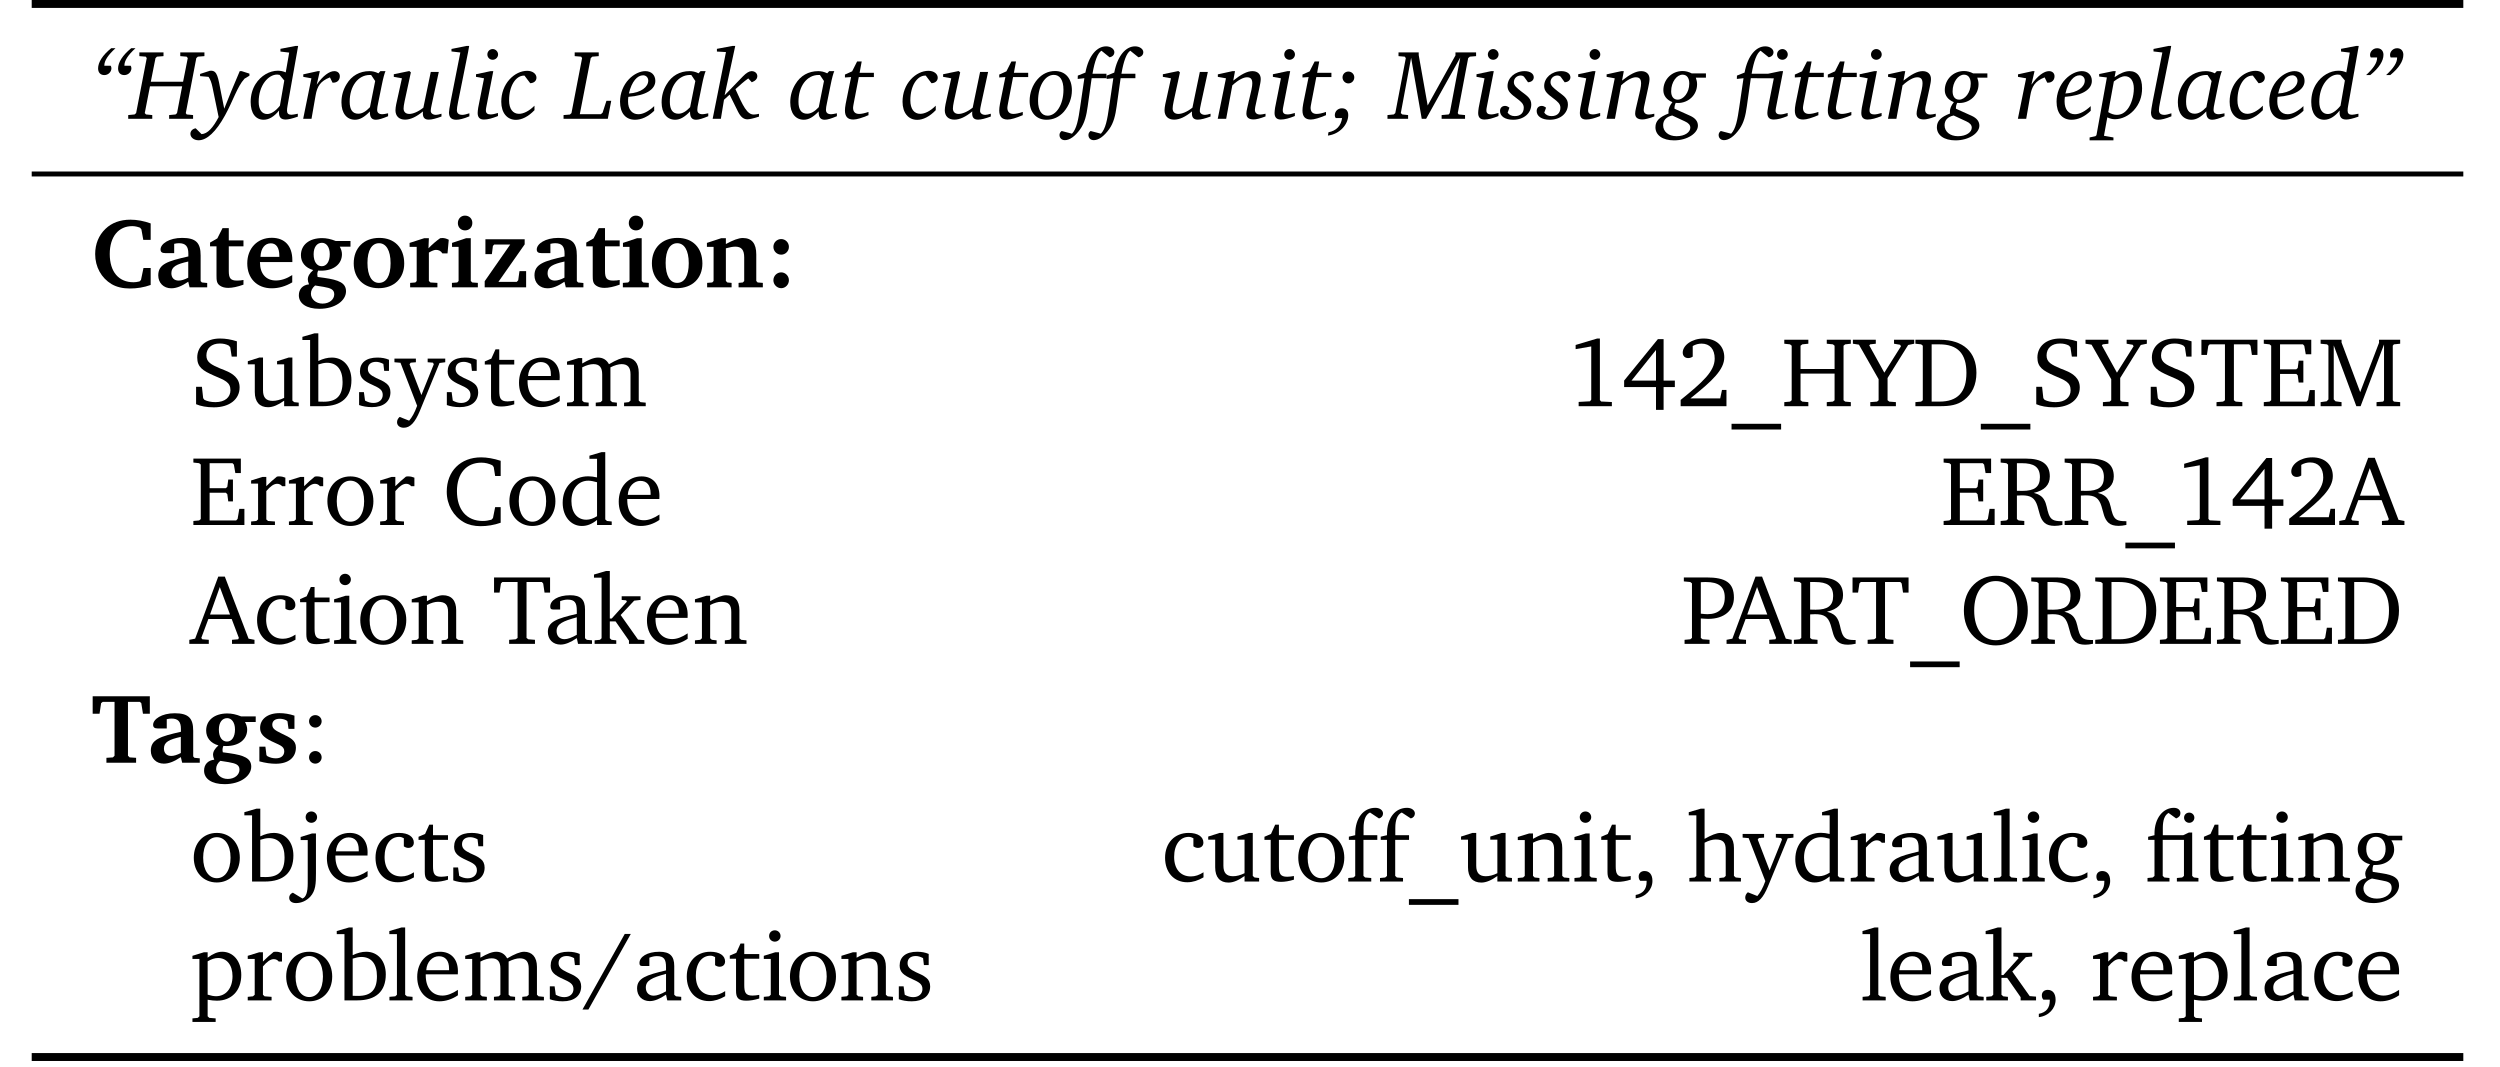<svg xmlns="http://www.w3.org/2000/svg" xmlns:xlink="http://www.w3.org/1999/xlink" width="375.168" height="160.108" viewBox="0 0 375.168 160.108">
<defs>
<g>
<g id="glyph-0-0">
<path d="M 3.016 -10.594 C 1.688 -9.531 1.047 -8.453 1.047 -7.562 C 1.047 -6.938 1.406 -6.562 1.984 -6.562 C 2.594 -6.562 3.047 -7.062 3.047 -7.578 C 3.047 -7.719 3.016 -7.828 2.938 -7.969 L 1.984 -7.969 L 1.984 -8 C 1.984 -8.766 2.578 -9.594 3.656 -10.594 Z M 6.016 -10.594 C 4.703 -9.531 4.047 -8.453 4.047 -7.562 C 4.047 -6.938 4.391 -6.562 4.984 -6.562 C 5.594 -6.562 6.047 -7.062 6.047 -7.578 C 6.047 -7.719 6.016 -7.828 5.938 -7.969 L 5 -7.969 L 5 -8.031 C 5 -8.719 5.516 -9.547 6.656 -10.594 Z M 6.016 -10.594 "/>
</g>
<g id="glyph-0-1">
<path d="M 1.25 -9.969 L 1.25 -9.406 L 2.219 -9.328 L 2.359 -9.109 L 0.766 -0.859 L 0.531 -0.656 L -0.422 -0.562 L -0.422 0 L 3.188 0 L 3.188 -0.562 L 2.25 -0.656 L 2.062 -0.859 L 2.844 -4.875 L 7.672 -4.875 L 6.906 -0.859 L 6.688 -0.656 L 5.719 -0.562 L 5.719 0 L 9.312 0 L 9.312 -0.562 L 8.359 -0.656 L 8.219 -0.859 L 9.797 -9.109 L 10.031 -9.328 L 11.016 -9.406 L 11.016 -9.969 L 7.391 -9.969 L 7.391 -9.406 L 8.344 -9.328 L 8.516 -9.109 L 7.812 -5.562 L 2.969 -5.562 L 3.672 -9.109 L 3.891 -9.328 L 4.875 -9.406 L 4.875 -9.969 Z M 1.25 -9.969 "/>
</g>
<g id="glyph-0-2">
<path d="M 1.234 -7.203 L -0.219 -6.734 L -0.219 -6.406 L 1.047 -6.297 C 1.312 -5.938 1.5 -5.438 1.641 -4.75 L 2.562 -0.281 L 2.594 -0.312 C 1.719 1.359 0.906 2.25 0 2.297 L -0.875 1.422 C -1.359 1.5 -1.672 1.844 -1.672 2.25 C -1.672 2.781 -1.156 3.219 -0.438 3.219 C 0.797 3.219 2.156 1.969 3.516 -0.5 C 4.75 -2.734 5.344 -4.797 6.438 -6.016 L 7.188 -6.469 L 7.188 -6.781 L 6.016 -7.156 L 5.734 -7.156 C 4.797 -4.984 4.031 -3.109 3.406 -1.516 L 2.906 -4.031 C 2.484 -6.203 2.375 -7.219 1.422 -7.219 C 1.359 -7.219 1.297 -7.219 1.234 -7.203 Z M 1.234 -7.203 "/>
</g>
<g id="glyph-0-3">
<path d="M 7.062 -10.938 L 4.781 -10.5 L 4.781 -10.094 L 6.094 -9.938 L 5.578 -6.969 C 5.172 -7.141 4.781 -7.219 4.391 -7.219 C 3.156 -7.219 1.844 -6.484 1.047 -5.219 C 0.562 -4.453 0.312 -3.531 0.312 -2.531 C 0.312 -0.828 1.062 0.141 2.266 0.141 C 3.047 0.141 3.844 -0.328 4.578 -1.25 C 4.562 -1.141 4.562 -1.047 4.562 -0.953 C 4.562 -0.219 4.875 0.109 5.562 0.109 C 5.938 0.109 6.562 -0.031 7.391 -0.328 L 7.391 -0.766 C 6.938 -0.672 6.609 -0.609 6.422 -0.609 C 5.969 -0.609 5.766 -0.812 5.766 -1.234 C 5.766 -1.422 5.797 -1.703 5.859 -2.031 L 7.438 -10.938 Z M 4.656 -6.594 L 5.359 -5.75 L 4.703 -1.969 C 4.031 -1.125 3.344 -0.719 2.797 -0.719 C 2.016 -0.719 1.516 -1.359 1.516 -2.547 C 1.516 -5.016 2.953 -6.641 4.297 -6.641 C 4.391 -6.641 4.516 -6.609 4.656 -6.594 Z M 4.656 -6.594 "/>
</g>
<g id="glyph-0-4">
<path d="M 2.625 -7.156 L 0.438 -6.672 L 0.438 -6.297 L 1.656 -6.078 L 0.422 0 L 1.672 0 L 2.281 -3.484 C 2.516 -4.859 2.984 -5.656 4.438 -6.219 L 4.828 -5.422 L 4.938 -5.422 C 5.547 -5.422 5.922 -5.828 5.922 -6.391 C 5.922 -6.828 5.609 -7.156 5.094 -7.156 C 4.359 -7.156 3.406 -6.484 2.453 -5.125 L 2.922 -7.156 Z M 2.625 -7.156 "/>
</g>
<g id="glyph-0-5">
<path d="M 6.094 -7.156 L 5.797 -6.828 C 5.328 -7.062 4.875 -7.156 4.453 -7.156 C 2.984 -7.156 1.781 -6.469 1.031 -5.219 C 0.516 -4.391 0.25 -3.469 0.25 -2.469 C 0.25 -0.828 1.047 0.141 2.297 0.141 C 3.016 0.141 3.734 -0.281 4.516 -1.109 L 4.516 -1 C 4.516 -0.234 4.797 0.141 5.422 0.141 C 5.828 0.141 6.438 -0.047 7.25 -0.391 L 7.25 -0.828 C 6.844 -0.75 6.578 -0.688 6.422 -0.688 C 5.875 -0.688 5.609 -0.891 5.609 -1.359 C 5.609 -1.578 5.656 -1.922 5.766 -2.406 L 6.297 -5.031 C 6.516 -6.141 6.719 -6.844 6.859 -7.156 Z M 4.703 -6.578 L 5.312 -5.672 L 4.531 -1.75 C 3.922 -1.094 3.344 -0.766 2.781 -0.766 C 1.922 -0.766 1.484 -1.359 1.484 -2.562 C 1.484 -4.922 2.766 -6.578 4.5 -6.578 Z M 4.703 -6.578 "/>
</g>
<g id="glyph-0-6">
<path d="M 2.781 -7.172 L 0.453 -6.688 L 0.453 -6.297 L 1.672 -6.078 L 0.812 -2.172 C 0.75 -1.828 0.703 -1.531 0.703 -1.281 C 0.703 -0.406 1.25 0.125 2.141 0.125 C 2.938 0.125 3.828 -0.281 4.828 -1.109 C 4.812 -1.016 4.812 -0.922 4.812 -0.828 C 4.812 -0.172 5.094 0.125 5.703 0.125 C 6.172 0.125 6.797 -0.047 7.609 -0.344 L 7.609 -0.766 C 7.25 -0.656 6.969 -0.594 6.781 -0.594 C 6.297 -0.594 6 -0.859 6 -1.172 C 6 -1.484 6.078 -1.812 6.156 -2.188 L 7.203 -7.031 L 6 -7.031 L 4.891 -1.672 C 4.062 -1.016 3.297 -0.734 2.781 -0.734 C 2.25 -0.734 1.922 -1.031 1.922 -1.547 C 1.922 -1.766 1.969 -2.141 2.078 -2.641 L 3.016 -6.969 Z M 2.781 -7.172 "/>
</g>
<g id="glyph-0-7">
<path d="M 3.156 -10.938 L 0.891 -10.484 L 0.891 -10.109 L 2.219 -9.953 L 0.781 -2.672 C 0.609 -1.75 0.516 -1.172 0.516 -0.969 C 0.516 -0.219 0.875 0.141 1.609 0.141 C 2.062 0.141 2.734 -0.016 3.578 -0.375 L 3.578 -0.828 C 3.141 -0.688 2.781 -0.594 2.531 -0.594 C 1.984 -0.594 1.703 -0.828 1.703 -1.297 C 1.703 -1.5 1.75 -1.906 1.875 -2.5 L 3.375 -9.969 C 3.391 -10.062 3.453 -10.391 3.547 -10.938 Z M 3.156 -10.938 "/>
</g>
<g id="glyph-0-8">
<path d="M 2.984 -10.469 C 2.547 -10.469 2.188 -10.109 2.188 -9.656 C 2.188 -9.203 2.547 -8.859 2.984 -8.859 C 3.422 -8.859 3.797 -9.219 3.797 -9.656 C 3.797 -10.094 3.422 -10.469 2.984 -10.469 Z M 2.688 -7.156 L 0.484 -6.688 L 0.484 -6.297 L 1.688 -6.078 L 0.812 -1.656 C 0.766 -1.328 0.734 -1.062 0.734 -0.875 C 0.734 -0.219 1.047 0.109 1.672 0.109 C 2.25 0.109 2.953 -0.078 3.781 -0.422 L 3.781 -0.875 C 3.312 -0.734 2.953 -0.656 2.672 -0.656 C 2.219 -0.656 1.969 -0.844 1.969 -1.234 C 1.969 -1.328 1.969 -1.438 2 -1.609 L 3.078 -7.156 Z M 2.688 -7.156 "/>
</g>
<g id="glyph-0-9">
<path d="M 4.562 -5.344 C 5.125 -5.359 5.5 -5.703 5.5 -6.172 C 5.5 -6.734 4.938 -7.203 4.109 -7.203 C 3.188 -7.203 2.219 -6.75 1.453 -5.906 C 0.672 -5.047 0.219 -3.875 0.219 -2.562 C 0.219 -0.875 1.109 0.156 2.422 0.156 C 3.297 0.156 4.281 -0.328 5.203 -1.297 L 5.203 -1.969 C 4.391 -1.156 3.562 -0.75 2.875 -0.75 C 1.969 -0.75 1.391 -1.469 1.391 -2.766 C 1.391 -4.984 2.422 -6.484 3.625 -6.484 L 3.703 -6.484 Z M 4.562 -5.344 "/>
</g>
<g id="glyph-0-10">
<path d="M 1.25 -9.969 L 1.25 -9.406 L 2.219 -9.328 L 2.359 -9.109 L 0.766 -0.859 L 0.531 -0.641 L -0.422 -0.562 L -0.422 0 L 6.219 0 L 6.734 -2.703 L 6.016 -2.703 L 5.438 -0.922 L 5.172 -0.688 L 2.016 -0.688 L 3.656 -9.109 L 3.891 -9.328 L 4.859 -9.406 L 4.859 -9.969 Z M 1.25 -9.969 "/>
</g>
<g id="glyph-0-11">
<path d="M 1.641 -3.797 C 2.062 -5.609 2.906 -6.531 3.781 -6.531 C 4.203 -6.531 4.547 -6.203 4.547 -5.734 C 4.547 -4.797 3.484 -3.906 1.641 -3.797 Z M 1.562 -3.297 C 4.203 -3.484 5.609 -4.422 5.609 -5.688 C 5.609 -6.578 5.016 -7.156 4.094 -7.156 C 3.359 -7.156 2.391 -6.734 1.641 -5.938 C 0.797 -5.062 0.312 -3.812 0.312 -2.578 C 0.312 -0.844 1.156 0.141 2.562 0.141 C 3.531 0.141 4.516 -0.312 5.438 -1.203 L 5.438 -1.906 C 4.578 -1.094 3.75 -0.688 3.062 -0.688 C 2.109 -0.688 1.516 -1.406 1.516 -2.609 C 1.516 -2.859 1.531 -3.094 1.562 -3.297 Z M 1.562 -3.297 "/>
</g>
<g id="glyph-0-12">
<path d="M 3.344 -10.938 L 1.016 -10.5 L 1.016 -10.094 L 2.375 -10.016 L 0.375 0 L 1.609 0 L 2.078 -2.859 L 2.922 -3.625 L 4.188 -1.062 C 4.578 -0.297 5 0.078 5.594 0.078 C 5.875 0.078 6.469 -0.047 7.328 -0.328 L 7.328 -0.75 C 7.031 -0.688 6.781 -0.641 6.547 -0.641 C 5.531 -0.641 4.938 -1.906 3.797 -4.453 C 4.453 -5.047 5.078 -5.609 5.719 -6.062 L 6.25 -5.484 C 6.812 -5.703 7.078 -6.016 7.078 -6.406 C 7.078 -6.828 6.719 -7.156 6.219 -7.156 C 5.875 -7.156 5.438 -6.906 4.922 -6.375 L 2.172 -3.531 L 3.766 -10.938 Z M 3.344 -10.938 "/>
</g>
<g id="glyph-0-13">
<path d="M 2.484 -8.609 L 1.734 -7.125 L 0.656 -6.641 L 0.656 -6.203 L 1.578 -6.266 L 0.766 -2.25 C 0.688 -1.828 0.656 -1.484 0.656 -1.25 C 0.656 -0.344 1.062 0.109 1.906 0.109 C 2.422 0.109 3.188 -0.125 4.188 -0.547 L 4.188 -1.031 C 3.594 -0.828 3.125 -0.734 2.781 -0.734 C 2.188 -0.734 1.875 -1.062 1.875 -1.656 C 1.875 -1.812 1.922 -2.031 1.969 -2.297 L 2.734 -6.266 L 5 -6.266 L 5 -6.906 L 2.859 -6.906 L 3.172 -8.609 Z M 2.484 -8.609 "/>
</g>
<g id="glyph-0-14">
<path d="M 4.141 -7.172 C 3.141 -7.172 2.234 -6.75 1.516 -5.938 C 0.766 -5.094 0.328 -3.891 0.328 -2.688 C 0.328 -0.969 1.328 0.141 2.859 0.141 C 3.875 0.141 4.766 -0.266 5.469 -1.062 C 6.234 -1.969 6.672 -3.094 6.672 -4.266 C 6.672 -6.062 5.688 -7.172 4.141 -7.172 Z M 3.953 -6.594 C 4.859 -6.594 5.406 -5.828 5.406 -4.359 C 5.406 -2.094 4.297 -0.469 3.031 -0.469 C 2.141 -0.469 1.594 -1.25 1.594 -2.672 C 1.594 -4.984 2.672 -6.594 3.953 -6.594 Z M 3.953 -6.594 "/>
</g>
<g id="glyph-0-15">
<path d="M 5.266 -9.234 C 5.719 -9.312 5.984 -9.609 5.984 -10 C 5.984 -10.453 5.469 -10.875 4.75 -10.875 C 3.375 -10.875 2.125 -9.5 1.641 -6.938 L 0.5 -6.484 L 0.484 -5.984 L 1.484 -6.094 L 0.859 -1.828 C 0.578 0.156 0.328 1.5 -0.375 2.234 L -1.922 1.828 C -2.125 1.969 -2.25 2.188 -2.25 2.422 C -2.25 2.891 -1.922 3.203 -1.438 3.203 C -0.734 3.203 0.094 2.641 0.875 1.531 C 1.531 0.609 1.797 -0.5 1.984 -1.875 L 2.578 -6.094 L 4.797 -6.094 L 4.797 -6.766 L 2.703 -6.766 C 3.031 -8.688 3.484 -9.859 4.047 -10.219 Z M 9.594 -9.234 C 10.062 -9.312 10.328 -9.609 10.328 -10 C 10.328 -10.453 9.812 -10.875 9.094 -10.875 C 7.719 -10.875 6.469 -9.5 5.969 -6.938 L 4.844 -6.484 L 4.828 -5.984 L 5.828 -6.094 L 5.203 -1.828 C 4.922 0.156 4.672 1.5 3.969 2.234 L 2.422 1.828 C 2.219 1.969 2.094 2.188 2.094 2.422 C 2.094 2.891 2.422 3.203 2.891 3.203 C 3.609 3.203 4.422 2.641 5.219 1.531 C 5.875 0.609 6.141 -0.5 6.328 -1.875 L 6.922 -6.094 L 9.141 -6.094 L 9.141 -6.766 L 7.047 -6.766 C 7.375 -8.688 7.812 -9.859 8.375 -10.219 Z M 9.594 -9.234 "/>
</g>
<g id="glyph-0-16">
<path d="M 2.688 -7.156 L 0.484 -6.672 L 0.484 -6.297 L 1.703 -6.078 L 0.469 0 L 1.734 0 L 2.656 -5.016 C 3.562 -5.859 4.359 -6.234 4.859 -6.234 C 5.422 -6.234 5.656 -5.953 5.656 -5.312 C 5.656 -5.109 5.625 -4.781 5.531 -4.359 L 4.891 -1.609 C 4.812 -1.281 4.766 -1 4.766 -0.797 C 4.766 -0.203 5.125 0.094 5.859 0.094 C 6.266 0.094 6.859 -0.062 7.641 -0.359 L 7.641 -0.766 C 7.297 -0.688 7.031 -0.641 6.828 -0.641 C 6.328 -0.641 6.047 -0.891 6.047 -1.359 C 6.047 -1.594 6.125 -1.922 6.219 -2.344 L 6.719 -4.656 C 6.828 -5.188 6.922 -5.609 6.922 -5.969 C 6.922 -6.703 6.453 -7.156 5.672 -7.156 C 4.891 -7.156 3.969 -6.672 2.797 -5.734 L 3.062 -7.156 Z M 2.688 -7.156 "/>
</g>
<g id="glyph-0-17">
<path d="M 2.594 -7.094 C 2.109 -7.094 1.719 -6.703 1.719 -6.219 C 1.719 -5.719 2.125 -5.312 2.594 -5.312 C 3.094 -5.312 3.484 -5.719 3.484 -6.219 C 3.484 -6.703 3.094 -7.094 2.594 -7.094 Z M -0.469 2.516 C 1.344 2.281 2.578 0.812 2.578 -0.562 C 2.578 -1.203 2.234 -1.578 1.625 -1.578 C 1.031 -1.578 0.562 -1.141 0.562 -0.531 C 0.562 -0.375 0.609 -0.234 0.703 -0.109 L 1.656 -0.109 C 1.484 1.062 0.797 1.797 -0.391 2.016 Z M -0.469 2.516 "/>
</g>
<g id="glyph-0-18">
<path d="M 1.25 -9.969 L 1.25 -9.406 L 2.188 -9.328 L 2.344 -9.109 L 0.766 -0.859 L 0.531 -0.656 L -0.406 -0.562 L -0.406 0 L 2.688 0 L 2.688 -0.562 L 1.812 -0.656 L 1.594 -0.859 L 3.141 -9.156 L 4.734 0 L 5.391 0 L 10.516 -9.203 L 8.938 -0.859 L 8.781 -0.656 L 7.719 -0.562 L 7.719 0 L 11.234 0 L 11.234 -0.562 L 10.281 -0.656 L 10.141 -0.859 L 11.703 -9.109 L 11.953 -9.328 L 12.891 -9.406 L 12.891 -9.969 L 9.797 -9.969 L 9.797 -9.516 L 5.625 -2 L 4.281 -9.562 L 4.281 -9.969 Z M 1.25 -9.969 "/>
</g>
<g id="glyph-0-19">
<path d="M 3.953 -5.484 C 4.5 -5.516 4.812 -5.828 4.812 -6.234 C 4.812 -6.766 4.281 -7.156 3.438 -7.156 C 2 -7.156 0.875 -6.141 0.875 -4.922 C 0.875 -4.094 1.438 -3.688 2.281 -3.047 C 2.906 -2.578 3.312 -2.234 3.312 -1.672 C 3.312 -0.875 2.812 -0.406 1.969 -0.406 C 1.5 -0.406 1.125 -0.578 0.891 -0.922 L 1.156 -1.672 C 0.922 -1.844 0.734 -1.938 0.516 -1.938 C 0.062 -1.938 -0.25 -1.641 -0.25 -1.172 C -0.25 -0.406 0.469 0.141 1.719 0.141 C 3.344 0.141 4.438 -0.859 4.438 -2.156 C 4.438 -3.047 3.828 -3.438 2.938 -4.109 C 2.25 -4.656 1.828 -4.969 1.828 -5.5 C 1.828 -6.078 2.281 -6.5 2.875 -6.5 C 3.031 -6.5 3.188 -6.453 3.328 -6.344 Z M 3.953 -5.484 "/>
</g>
<g id="glyph-0-20">
<path d="M 5 -6.812 C 4.547 -7.047 4.094 -7.172 3.625 -7.172 C 2 -7.172 0.734 -5.906 0.734 -4.297 C 0.734 -3.5 1.203 -2.859 2.094 -2.5 C 1.688 -1.984 1.5 -1.547 1.5 -1.062 C 1.5 -0.969 1.5 -0.891 1.516 -0.797 C 0.172 -0.281 -0.453 0.312 -0.453 1.266 C -0.453 2.453 0.609 3.234 2.344 3.234 C 4.391 3.234 5.922 2.125 5.922 1.031 C 5.922 0.391 5.547 -0.094 4.766 -0.453 L 2.406 -1.516 L 2.406 -1.609 C 2.406 -1.891 2.469 -2.141 2.594 -2.391 C 2.797 -2.375 2.906 -2.375 2.938 -2.375 C 4.469 -2.375 5.797 -3.547 5.797 -5.188 C 5.797 -5.5 5.734 -5.828 5.609 -6.172 L 7.125 -6.172 L 7.125 -6.812 Z M 4.625 -5.281 C 4.625 -3.922 3.75 -2.875 2.891 -2.875 C 2.281 -2.875 1.906 -3.328 1.906 -4.125 C 1.906 -5.531 2.75 -6.625 3.609 -6.625 C 4.25 -6.625 4.625 -6.156 4.625 -5.281 Z M 2.062 -0.5 L 3.953 0.375 C 4.516 0.625 4.781 0.938 4.781 1.328 C 4.781 1.984 4 2.609 2.703 2.609 C 1.516 2.609 0.703 1.922 0.703 0.969 C 0.703 0.203 1.172 -0.297 2.062 -0.5 Z M 2.062 -0.5 "/>
</g>
<g id="glyph-0-21">
<path d="M 7.328 -10.469 C 6.875 -10.469 6.516 -10.109 6.516 -9.656 C 6.516 -9.203 6.875 -8.859 7.328 -8.859 C 7.75 -8.859 8.125 -9.219 8.125 -9.656 C 8.125 -10.094 7.75 -10.469 7.328 -10.469 Z M 5.266 -9.234 C 5.719 -9.312 5.984 -9.609 5.984 -10 C 5.984 -10.453 5.469 -10.875 4.75 -10.875 C 3.375 -10.875 2.125 -9.5 1.641 -6.938 L 0.5 -6.484 L 0.484 -5.984 L 1.484 -6.094 L 0.859 -1.828 C 0.578 0.156 0.328 1.5 -0.375 2.234 L -1.922 1.828 C -2.125 1.969 -2.25 2.188 -2.25 2.422 C -2.25 2.891 -1.922 3.203 -1.438 3.203 C -0.734 3.203 0.094 2.641 0.875 1.531 C 1.531 0.609 1.797 -0.5 1.984 -1.875 L 2.578 -6.094 L 6.031 -6.078 L 5.156 -1.656 C 5.094 -1.328 5.062 -1.062 5.062 -0.875 C 5.062 -0.219 5.375 0.109 6.016 0.109 C 6.578 0.109 7.297 -0.078 8.109 -0.422 L 8.109 -0.875 C 7.656 -0.734 7.297 -0.656 7.016 -0.656 C 6.547 -0.656 6.297 -0.844 6.297 -1.234 C 6.297 -1.328 6.312 -1.438 6.344 -1.609 L 7.422 -7.156 L 7.031 -7.156 L 5.172 -6.766 L 2.703 -6.766 C 3.031 -8.688 3.484 -9.859 4.047 -10.219 Z M 5.266 -9.234 "/>
</g>
<g id="glyph-0-22">
<path d="M 2.516 -7.156 L 0.406 -6.719 L 0.406 -6.344 L 1.562 -6.203 L 0 2.453 L -0.156 2.609 L -1.031 2.797 L -1.031 3.234 L 2.547 3.234 L 2.547 2.797 L 1.125 2.547 L 1.625 -0.219 C 1.984 -0.047 2.375 0.062 2.766 0.062 C 3.781 0.062 4.828 -0.438 5.594 -1.266 C 6.438 -2.203 6.844 -3.281 6.844 -4.578 C 6.844 -6.25 6.141 -7.156 4.969 -7.156 C 4.328 -7.156 3.578 -6.859 2.719 -6.25 L 2.891 -7.156 Z M 1.766 -1 L 2.609 -5.609 C 3.281 -6.125 3.828 -6.391 4.281 -6.391 C 5.078 -6.391 5.609 -5.719 5.609 -4.547 C 5.609 -3.359 5.203 -2.156 4.703 -1.5 C 4.25 -0.891 3.703 -0.594 3.047 -0.594 C 2.625 -0.594 2.219 -0.734 1.766 -1 Z M 1.766 -1 "/>
</g>
<g id="glyph-0-23">
<path d="M 1.391 -6.562 C 2.719 -7.641 3.375 -8.688 3.375 -9.609 C 3.375 -10.203 3 -10.594 2.422 -10.594 C 1.828 -10.594 1.359 -10.109 1.359 -9.578 C 1.359 -9.453 1.391 -9.328 1.469 -9.203 L 2.422 -9.203 L 2.422 -9.141 C 2.422 -8.438 1.922 -7.625 0.766 -6.562 Z M 4.391 -6.562 C 5.719 -7.641 6.359 -8.688 6.359 -9.609 C 6.359 -10.203 6 -10.594 5.422 -10.594 C 4.828 -10.594 4.359 -10.109 4.359 -9.578 C 4.359 -9.453 4.391 -9.328 4.453 -9.203 L 5.422 -9.203 L 5.422 -9.141 C 5.422 -8.438 4.922 -7.625 3.766 -6.562 Z M 4.391 -6.562 "/>
</g>
<g id="glyph-1-0">
<path d="M 8.938 -0.359 L 8.938 -2.906 L 7.859 -2.906 L 7.484 -1.109 L 7.266 -0.891 C 6.906 -0.797 6.609 -0.766 6.359 -0.766 C 4.141 -0.766 2.797 -2.328 2.797 -5 C 2.797 -7.625 4.125 -9.188 6.172 -9.188 C 6.547 -9.188 6.938 -9.109 7.344 -8.953 L 7.547 -8.703 L 7.828 -7.125 L 8.938 -7.125 L 8.938 -9.594 C 7.938 -9.953 6.922 -10.156 5.906 -10.156 C 4.359 -10.156 3.094 -9.688 2.156 -8.781 C 1.141 -7.812 0.609 -6.5 0.609 -4.984 C 0.609 -3.078 1.531 -1.406 3.078 -0.484 C 3.797 -0.062 4.734 0.172 5.812 0.172 C 6.891 0.172 7.938 0 8.938 -0.359 Z M 8.938 -0.359 "/>
</g>
<g id="glyph-1-1">
<path d="M 5.094 -0.844 L 5.297 0 L 7.938 0 L 7.938 -0.656 L 7.141 -0.734 L 6.953 -0.938 L 6.953 -4.781 C 6.953 -6.688 6.25 -7.422 4.172 -7.422 C 2.219 -7.422 0.938 -6.531 0.938 -5.688 C 0.938 -5.297 1.172 -5.141 1.625 -5.141 L 2.984 -5.141 L 2.984 -6.531 C 3.25 -6.594 3.484 -6.625 3.703 -6.625 C 4.688 -6.625 5.109 -6.156 5.109 -5.078 L 5.109 -4.641 C 2 -3.938 0.594 -3.5 0.594 -1.797 C 0.594 -0.672 1.391 0.141 2.547 0.141 C 3.344 0.141 4.141 -0.203 5.094 -0.844 Z M 5.094 -1.453 C 4.516 -1.156 4.047 -1.016 3.656 -1.016 C 2.969 -1.016 2.562 -1.438 2.562 -2.125 C 2.562 -3.109 3.344 -3.484 5.094 -3.875 Z M 5.094 -1.453 "/>
</g>
<g id="glyph-1-2">
<path d="M 1.25 -6.156 L 1.25 -1.828 C 1.25 -1.062 1.266 -0.594 1.781 -0.25 C 2.125 -0.016 2.531 0.078 3.016 0.078 C 3.625 0.078 4.391 -0.078 5.297 -0.406 L 5.297 -1.109 C 5 -1.047 4.688 -1.016 4.328 -1.016 C 3.344 -1.016 3.094 -1.391 3.094 -2.453 L 3.094 -6.156 L 5.297 -6.156 L 5.297 -7.047 L 3.094 -7.047 L 3.094 -8.891 L 2.156 -8.891 L 1.375 -7.344 L 0.281 -6.719 L 0.281 -6.156 Z M 1.25 -6.156 "/>
</g>
<g id="glyph-1-3">
<path d="M 7.297 -1.844 C 6.438 -1.297 5.625 -1.031 4.844 -1.031 C 3.375 -1.031 2.453 -2.031 2.453 -3.75 L 2.453 -3.797 L 7.312 -3.797 L 7.312 -4.078 C 7.312 -6.219 6.172 -7.438 4.219 -7.438 C 2.078 -7.438 0.547 -5.875 0.547 -3.594 C 0.547 -1.359 2 0.141 4.219 0.141 C 5.266 0.141 6.297 -0.156 7.297 -0.75 Z M 5.359 -4.578 L 2.531 -4.578 C 2.578 -5.875 3.188 -6.609 4.078 -6.609 C 4.891 -6.609 5.359 -5.969 5.359 -4.734 Z M 5.359 -4.578 "/>
</g>
<g id="glyph-1-4">
<path d="M 6.047 -6.953 C 5.312 -7.25 4.641 -7.391 4 -7.391 C 2.016 -7.391 0.812 -6.344 0.812 -4.828 C 0.812 -3.766 1.453 -2.938 2.656 -2.594 C 2.109 -2.109 1.844 -1.672 1.844 -1.188 C 1.844 -0.984 1.906 -0.734 2.031 -0.453 C 1.078 -0.359 0.5 0.266 0.5 1.188 C 0.5 2.406 1.625 3.219 3.578 3.219 C 5.969 3.219 7.578 1.984 7.578 0.594 C 7.578 -0.672 6.484 -1.109 4.328 -1.422 L 3.312 -1.562 C 3.281 -1.703 3.266 -1.844 3.266 -1.969 C 3.266 -2.141 3.312 -2.312 3.391 -2.516 C 3.531 -2.5 3.688 -2.5 3.812 -2.5 C 5.781 -2.5 6.969 -3.531 6.969 -4.969 C 6.969 -5.344 6.859 -5.719 6.641 -6.109 L 8.25 -6.109 L 8.25 -6.953 Z M 3.969 -6.688 C 4.625 -6.688 5.141 -6.047 5.141 -4.984 C 5.141 -3.844 4.641 -3.172 3.938 -3.172 C 3.219 -3.172 2.719 -3.828 2.719 -4.969 C 2.719 -6.047 3.219 -6.688 3.969 -6.688 Z M 2.938 -0.281 L 4.203 -0.078 C 5.266 0.109 5.812 0.312 5.812 1.047 C 5.812 1.797 5.109 2.438 4.047 2.438 C 3.047 2.438 2.312 1.75 2.312 0.953 C 2.312 0.469 2.531 0.062 2.938 -0.281 Z M 2.938 -0.281 "/>
</g>
<g id="glyph-1-5">
<path d="M 4.391 -7.422 C 2.062 -7.422 0.547 -5.906 0.547 -3.609 C 0.547 -1.359 2.047 0.125 4.281 0.125 C 6.625 0.125 8.125 -1.375 8.125 -3.578 C 8.125 -5.938 6.672 -7.422 4.391 -7.422 Z M 4.344 -6.625 C 5.391 -6.625 6.078 -5.578 6.078 -3.625 C 6.078 -1.688 5.422 -0.672 4.328 -0.672 C 3.281 -0.672 2.609 -1.719 2.609 -3.672 C 2.609 -5.594 3.281 -6.625 4.344 -6.625 Z M 4.344 -6.625 "/>
</g>
<g id="glyph-1-6">
<path d="M 0.438 0 L 4.531 0 L 4.531 -0.672 L 3.484 -0.734 L 3.25 -0.953 L 3.25 -5.219 C 3.719 -5.5 4.078 -5.625 4.312 -5.625 C 4.734 -5.625 5.047 -5.469 5.281 -5.094 L 6.047 -5.094 L 6.234 -7.141 C 5.906 -7.312 5.594 -7.406 5.266 -7.406 C 5.156 -7.406 5.031 -7.391 4.938 -7.375 C 4.328 -6.938 3.734 -6.438 3.188 -5.859 L 3.25 -7.375 L 2.547 -7.375 L 0.359 -6.672 L 0.359 -6.078 L 1.422 -6.078 L 1.422 -0.953 L 1.219 -0.734 L 0.438 -0.672 Z M 0.438 0 "/>
</g>
<g id="glyph-1-7">
<path d="M 2.406 -10.766 C 1.797 -10.766 1.344 -10.281 1.344 -9.641 C 1.344 -8.984 1.828 -8.547 2.422 -8.547 C 3.047 -8.547 3.516 -9 3.516 -9.672 C 3.516 -10.281 3.078 -10.766 2.406 -10.766 Z M 2.578 -7.375 L 0.469 -6.672 L 0.469 -6.078 L 1.453 -6.078 L 1.453 -0.953 L 1.25 -0.734 L 0.453 -0.672 L 0.453 0 L 4.344 0 L 4.344 -0.672 L 3.5 -0.734 L 3.281 -0.953 L 3.281 -7.375 Z M 2.578 -7.375 "/>
</g>
<g id="glyph-1-8">
<path d="M 0.688 0 L 6.906 0 L 6.906 -2.438 L 5.906 -2.438 L 5.719 -1.062 L 5.5 -0.828 L 2.75 -0.828 L 6.688 -6.453 L 6.688 -7.219 L 0.797 -7.219 L 0.797 -4.984 L 1.766 -4.984 L 1.922 -6.219 L 2.109 -6.422 L 4.516 -6.422 L 0.688 -0.922 Z M 0.688 0 "/>
</g>
<g id="glyph-1-9">
<path d="M 0.453 0 L 4.125 0 L 4.125 -0.672 L 3.484 -0.734 L 3.266 -0.953 L 3.266 -5.859 C 3.828 -6.016 4.312 -6.109 4.688 -6.109 C 5.609 -6.109 6.016 -5.609 6.016 -4.5 L 6.016 -0.953 L 5.812 -0.734 L 5.172 -0.672 L 5.172 0 L 8.812 0 L 8.812 -0.672 L 8.031 -0.734 L 7.828 -0.953 L 7.828 -4.938 C 7.828 -6.578 7.172 -7.406 5.812 -7.406 C 5.156 -7.406 4.328 -7.078 3.266 -6.5 L 3.266 -7.375 L 2.562 -7.375 L 0.422 -6.672 L 0.422 -6.078 L 1.422 -6.078 L 1.422 -0.953 L 1.219 -0.734 L 0.453 -0.672 Z M 0.453 0 "/>
</g>
<g id="glyph-1-10">
<path d="M 2.578 -7.25 C 1.938 -7.25 1.406 -6.734 1.406 -6.078 C 1.406 -5.422 1.938 -4.906 2.578 -4.906 C 3.203 -4.906 3.734 -5.422 3.734 -6.078 C 3.734 -6.734 3.203 -7.25 2.578 -7.25 Z M 2.578 -2.25 C 1.938 -2.25 1.406 -1.719 1.406 -1.062 C 1.406 -0.406 1.953 0.125 2.578 0.125 C 3.203 0.125 3.734 -0.406 3.734 -1.062 C 3.734 -1.719 3.203 -2.25 2.578 -2.25 Z M 2.578 -2.25 "/>
</g>
<g id="glyph-1-11">
<path d="M 0.234 -9.969 L 0.234 -7.344 L 1.266 -7.344 L 1.5 -8.938 L 1.734 -9.125 L 3.516 -9.125 L 3.516 -1.047 L 3.266 -0.797 L 2.297 -0.734 L 2.297 0 L 6.75 0 L 6.75 -0.734 L 5.781 -0.797 L 5.531 -1.047 L 5.531 -9.125 L 7.312 -9.125 L 7.531 -8.938 L 7.781 -7.344 L 8.812 -7.344 L 8.812 -9.969 Z M 0.234 -9.969 "/>
</g>
<g id="glyph-1-12">
<path d="M 5.875 -7.062 C 5.109 -7.312 4.375 -7.438 3.625 -7.438 C 1.797 -7.438 0.719 -6.5 0.719 -5.219 C 0.719 -4.328 1.281 -3.797 2.375 -3.25 C 3.531 -2.672 4.344 -2.531 4.344 -1.719 C 4.344 -1.062 3.875 -0.656 3.078 -0.656 C 2.625 -0.656 2.219 -0.766 1.828 -0.969 L 1.672 -1.125 L 1.516 -2.406 L 0.609 -2.406 L 0.609 -0.203 C 1.531 0.047 2.344 0.156 3.062 0.156 C 4.984 0.156 6.094 -0.781 6.094 -2.281 C 6.094 -3.359 5.25 -3.766 3.922 -4.391 C 3.047 -4.828 2.547 -5.078 2.547 -5.703 C 2.547 -6.25 2.938 -6.594 3.672 -6.594 C 4.016 -6.594 4.344 -6.516 4.656 -6.359 L 4.828 -6.203 L 4.984 -5.078 L 5.875 -5.078 Z M 5.875 -7.062 "/>
</g>
<g id="glyph-2-0">
<path d="M 0.891 -0.297 C 1.578 0 2.5 0.172 3.562 0.172 C 5.938 0.172 7.422 -1.062 7.422 -2.812 C 7.422 -3.469 7.188 -4.016 6.766 -4.438 C 6.078 -5.109 5.281 -5.344 4.516 -5.656 C 3.156 -6.234 2.438 -6.609 2.438 -7.609 C 2.438 -8.688 3.188 -9.406 4.453 -9.406 C 4.984 -9.406 5.422 -9.297 5.797 -9.094 L 6.016 -8.844 L 6.234 -7.438 L 7.016 -7.438 L 7.016 -9.734 C 6.141 -10.016 5.312 -10.156 4.484 -10.156 C 2.375 -10.156 1.062 -8.969 1.062 -7.297 C 1.062 -5.859 1.922 -5.312 3.562 -4.594 C 5.188 -3.891 6.047 -3.625 6.047 -2.391 C 6.047 -1.359 5.25 -0.609 3.797 -0.609 C 3.141 -0.609 2.578 -0.734 2.141 -0.953 L 1.953 -1.203 L 1.766 -2.906 L 0.891 -2.906 Z M 0.891 -0.297 "/>
</g>
<g id="glyph-2-1">
<path d="M 2.109 -7.297 L 0.391 -6.75 L 0.391 -6.281 L 1.438 -6.281 L 1.438 -2.125 C 1.438 -0.641 2.156 0.156 3.438 0.156 C 4.156 0.156 4.953 -0.188 5.844 -0.828 L 5.844 0 L 8.031 0 L 8.031 -0.531 L 7.344 -0.609 L 7.078 -0.844 L 7.078 -7.297 L 6.516 -7.297 L 4.781 -6.75 L 4.781 -6.281 L 5.844 -6.281 L 5.844 -1.25 C 5.234 -0.953 4.672 -0.797 4.109 -0.797 C 3.125 -0.797 2.672 -1.312 2.672 -2.375 L 2.672 -7.297 Z M 2.109 -7.297 "/>
</g>
<g id="glyph-2-2">
<path d="M 1.953 -10.938 L 0.125 -10.406 L 0.125 -9.938 L 1.281 -9.938 L 1.281 0 L 3.188 0 C 6.016 0 7.484 -1.359 7.484 -3.906 C 7.484 -5.922 6.297 -7.297 4.547 -7.297 C 3.891 -7.297 3.219 -7.125 2.516 -6.781 L 2.516 -10.938 Z M 2.516 -0.688 L 2.516 -6.266 C 3 -6.422 3.453 -6.516 3.812 -6.516 C 5.312 -6.516 6.156 -5.484 6.156 -3.625 C 6.156 -1.578 5.266 -0.672 3.328 -0.672 C 3.25 -0.672 2.969 -0.672 2.516 -0.688 Z M 2.516 -0.688 "/>
</g>
<g id="glyph-2-3">
<path d="M 5.109 -6.969 C 4.609 -7.188 4.031 -7.297 3.375 -7.297 C 1.672 -7.297 0.75 -6.516 0.75 -5.219 C 0.75 -4.219 1.391 -3.75 2.656 -3.188 C 3.641 -2.734 4.172 -2.469 4.172 -1.688 C 4.172 -1 3.641 -0.484 2.781 -0.484 C 2.344 -0.484 1.938 -0.609 1.516 -0.844 L 1.344 -2.109 L 0.625 -2.109 L 0.625 -0.172 C 1.141 0.016 1.797 0.141 2.562 0.141 C 4.312 0.141 5.328 -0.719 5.328 -2.094 C 5.328 -2.641 5.125 -3.094 4.766 -3.375 C 4.281 -3.781 3.719 -3.984 3.188 -4.234 C 2.359 -4.641 1.938 -4.953 1.938 -5.594 C 1.938 -6.25 2.375 -6.656 3.172 -6.656 C 3.516 -6.656 3.875 -6.547 4.266 -6.344 L 4.391 -5.297 L 5.109 -5.297 Z M 5.109 -6.969 "/>
</g>
<g id="glyph-2-4">
<path d="M -0.016 -7.141 L -0.016 -6.594 L 0.891 -6.516 L 3.391 -0.062 C 3.016 1 2.578 1.734 2.188 2.172 L 0.766 1.609 C 0.5 1.844 0.375 2.109 0.375 2.406 C 0.375 2.891 0.766 3.234 1.391 3.234 C 2.359 3.234 3.078 2.422 3.781 0.75 L 6.75 -6.484 L 7.609 -6.594 L 7.609 -7.141 L 4.969 -7.141 L 4.969 -6.594 L 5.766 -6.531 L 5.891 -6.297 L 4.031 -1.672 L 2.25 -6.297 L 2.422 -6.531 L 3.203 -6.594 L 3.203 -7.141 Z M -0.016 -7.141 "/>
</g>
<g id="glyph-2-5">
<path d="M 1.312 -6.25 L 1.312 -1.453 C 1.312 -0.406 1.625 0.047 2.859 0.047 C 3.438 0.047 4.094 -0.062 4.797 -0.281 L 4.797 -0.828 C 4.453 -0.766 4.109 -0.719 3.781 -0.719 C 2.734 -0.719 2.547 -1.203 2.547 -2.328 L 2.547 -6.25 L 4.797 -6.25 L 4.797 -6.953 L 2.547 -6.953 L 2.547 -8.531 L 1.984 -8.531 L 1.359 -7.141 L 0.375 -6.719 L 0.375 -6.25 Z M 1.312 -6.25 "/>
</g>
<g id="glyph-2-6">
<path d="M 6.656 -1.578 C 5.812 -1.016 5.062 -0.719 4.328 -0.719 C 2.828 -0.719 1.828 -1.844 1.828 -3.75 L 1.828 -3.906 L 6.641 -3.906 C 6.656 -4.078 6.656 -4.219 6.656 -4.375 C 6.656 -6.203 5.609 -7.297 3.984 -7.297 C 1.984 -7.297 0.547 -5.766 0.547 -3.516 C 0.547 -1.344 1.906 0.141 3.859 0.141 C 4.797 0.141 5.766 -0.156 6.656 -0.766 Z M 5.328 -4.531 L 1.906 -4.531 C 1.984 -5.797 2.844 -6.625 3.797 -6.625 C 4.781 -6.625 5.328 -5.969 5.328 -4.766 Z M 5.328 -4.531 "/>
</g>
<g id="glyph-2-7">
<path d="M 6.75 -6.297 C 6.406 -6.953 5.844 -7.297 5.109 -7.297 C 4.484 -7.297 3.719 -6.984 2.734 -6.406 L 2.734 -7.219 L 2.172 -7.219 L 0.453 -6.688 L 0.453 -6.219 L 1.5 -6.219 L 1.5 -0.844 L 1.25 -0.609 L 0.453 -0.531 L 0.453 0 L 3.703 0 L 3.703 -0.531 L 2.984 -0.609 L 2.734 -0.844 L 2.734 -5.828 C 3.391 -6.156 3.938 -6.312 4.422 -6.312 C 5.312 -6.312 5.734 -5.828 5.734 -4.781 L 5.734 -0.844 L 5.484 -0.609 L 4.766 -0.531 L 4.766 0 L 7.938 0 L 7.938 -0.531 L 7.234 -0.609 L 6.969 -0.844 L 6.969 -5.828 C 7.609 -6.141 8.172 -6.312 8.641 -6.312 C 9.562 -6.312 9.984 -5.828 9.984 -4.781 L 9.984 -0.844 L 9.719 -0.609 L 9.016 -0.531 L 9.016 0 L 12.266 0 L 12.266 -0.531 L 11.469 -0.609 L 11.219 -0.844 L 11.219 -5.031 C 11.219 -6.516 10.469 -7.297 9.297 -7.297 C 8.703 -7.297 7.859 -6.953 6.75 -6.297 Z M 6.75 -6.297 "/>
</g>
<g id="glyph-2-8">
<path d="M 0.484 0 L 8.141 0 L 8.141 -2.422 L 7.375 -2.422 L 7.125 -0.922 L 6.906 -0.688 L 2.922 -0.688 L 2.922 -4.844 L 5.359 -4.844 L 5.578 -4.625 L 5.719 -3.547 L 6.422 -3.547 L 6.422 -6.828 L 5.719 -6.828 L 5.578 -5.734 L 5.359 -5.531 L 2.922 -5.531 L 2.922 -9.281 L 6.359 -9.281 L 6.562 -9.062 L 6.781 -7.797 L 7.609 -7.797 L 7.609 -9.969 L 0.484 -9.969 L 0.484 -9.375 L 1.344 -9.281 L 1.594 -9.078 L 1.594 -0.891 L 1.344 -0.688 L 0.484 -0.609 Z M 0.484 0 "/>
</g>
<g id="glyph-2-9">
<path d="M 0.453 0 L 4.031 0 L 4.031 -0.531 L 2.984 -0.609 L 2.734 -0.844 L 2.734 -5.094 C 3.344 -5.812 3.859 -6.188 4.359 -6.188 C 4.672 -6.188 4.922 -6.062 5.109 -5.828 L 5.594 -5.828 L 5.594 -7.109 C 5.281 -7.234 5 -7.297 4.703 -7.297 C 4.578 -7.297 4.438 -7.297 4.328 -7.266 C 3.797 -6.828 3.25 -6.359 2.734 -5.828 L 2.734 -7.219 L 2.172 -7.219 L 0.453 -6.688 L 0.453 -6.219 L 1.5 -6.219 L 1.5 -0.844 L 1.234 -0.609 L 0.453 -0.531 Z M 0.453 0 "/>
</g>
<g id="glyph-2-10">
<path d="M 4 -7.297 C 1.984 -7.297 0.547 -5.797 0.547 -3.578 C 0.547 -1.375 2 0.141 4 0.141 C 5.984 0.141 7.453 -1.375 7.453 -3.578 C 7.453 -5.781 6 -7.297 4 -7.297 Z M 4 -6.656 C 5.203 -6.656 6.062 -5.5 6.062 -3.578 C 6.062 -1.656 5.203 -0.5 4 -0.5 C 2.812 -0.5 1.953 -1.672 1.953 -3.578 C 1.953 -5.516 2.797 -6.656 4 -6.656 Z M 4 -6.656 "/>
</g>
<g id="glyph-2-11">
<path d="M 8.734 -0.344 L 8.734 -2.688 L 7.906 -2.688 L 7.578 -1.047 L 7.344 -0.797 C 6.891 -0.672 6.469 -0.609 6.047 -0.609 C 3.641 -0.609 2.172 -2.281 2.172 -5.094 C 2.172 -7.75 3.609 -9.359 5.828 -9.359 C 6.406 -9.359 6.938 -9.234 7.484 -8.969 L 7.688 -8.703 L 7.906 -7.359 L 8.734 -7.359 L 8.734 -9.641 C 7.656 -9.984 6.672 -10.156 5.797 -10.156 C 2.703 -10.156 0.641 -8.078 0.641 -5 C 0.641 -3.047 1.625 -1.328 3.203 -0.422 C 3.891 -0.031 4.75 0.172 5.734 0.172 C 6.734 0.172 7.75 0 8.734 -0.344 Z M 8.734 -0.344 "/>
</g>
<g id="glyph-2-12">
<path d="M 5.688 -9.938 L 5.688 -7.141 C 5.234 -7.25 4.781 -7.312 4.375 -7.312 C 2.109 -7.312 0.531 -5.719 0.531 -3.344 C 0.531 -1.266 1.781 0.141 3.406 0.141 C 4.219 0.141 4.938 -0.156 5.688 -0.766 L 5.688 0 L 7.891 0 L 7.891 -0.531 L 7.172 -0.609 L 6.922 -0.844 L 6.922 -10.938 L 6.359 -10.938 L 4.547 -10.406 L 4.547 -9.938 Z M 5.688 -1.328 C 5.141 -0.984 4.609 -0.797 4.078 -0.797 C 2.734 -0.797 1.844 -1.859 1.844 -3.594 C 1.844 -5.453 2.875 -6.656 4.391 -6.656 C 4.734 -6.656 5.188 -6.562 5.688 -6.422 Z M 5.688 -1.328 "/>
</g>
<g id="glyph-2-13">
<path d="M 4.219 -10.094 L 0.75 -0.781 L -0.125 -0.609 L -0.125 0 L 2.797 0 L 2.797 -0.609 L 1.828 -0.688 L 1.672 -0.891 L 2.734 -3.734 L 6.234 -3.734 L 7.312 -0.891 L 7.203 -0.688 L 6.281 -0.609 L 6.281 0 L 9.656 0 L 9.656 -0.609 L 8.766 -0.781 L 5.203 -10.094 Z M 4.453 -8.531 L 5.984 -4.406 L 2.984 -4.406 Z M 4.453 -8.531 "/>
</g>
<g id="glyph-2-14">
<path d="M 6.312 -0.625 L 6.312 -1.391 C 5.688 -0.984 5.078 -0.766 4.422 -0.766 C 2.875 -0.766 1.906 -1.859 1.906 -3.688 C 1.906 -5.562 2.812 -6.703 4.094 -6.703 C 4.344 -6.703 4.578 -6.625 4.797 -6.5 L 4.797 -5.281 C 5.016 -5.125 5.25 -5.047 5.469 -5.047 C 5.969 -5.047 6.297 -5.359 6.297 -5.844 C 6.297 -6.703 5.5 -7.297 4.078 -7.297 C 1.984 -7.297 0.547 -5.797 0.547 -3.578 C 0.547 -1.375 1.875 0.109 3.891 0.109 C 4.703 0.109 5.5 -0.156 6.312 -0.625 Z M 6.312 -0.625 "/>
</g>
<g id="glyph-2-15">
<path d="M 2.172 -10.516 C 1.688 -10.516 1.312 -10.156 1.312 -9.656 C 1.312 -9.188 1.688 -8.812 2.172 -8.812 C 2.641 -8.812 3.031 -9.188 3.031 -9.656 C 3.031 -10.141 2.641 -10.516 2.172 -10.516 Z M 2.234 -7.219 L 0.516 -6.688 L 0.516 -6.219 L 1.562 -6.219 L 1.562 -0.844 L 1.312 -0.609 L 0.516 -0.531 L 0.516 0 L 3.859 0 L 3.859 -0.531 L 3.062 -0.609 L 2.797 -0.844 L 2.797 -7.219 Z M 2.234 -7.219 "/>
</g>
<g id="glyph-2-16">
<path d="M 0.453 0 L 3.703 0 L 3.703 -0.531 L 2.984 -0.609 L 2.734 -0.844 L 2.734 -5.828 C 3.375 -6.156 3.922 -6.312 4.391 -6.312 C 5.5 -6.312 5.906 -5.875 5.906 -4.781 L 5.906 -0.844 L 5.641 -0.609 L 4.938 -0.531 L 4.938 0 L 8.188 0 L 8.188 -0.531 L 7.391 -0.609 L 7.125 -0.844 L 7.125 -5.031 C 7.125 -6.516 6.422 -7.297 5.125 -7.297 C 4.484 -7.297 3.734 -6.953 2.734 -6.406 L 2.734 -7.219 L 2.172 -7.219 L 0.453 -6.688 L 0.453 -6.219 L 1.5 -6.219 L 1.5 -0.844 L 1.25 -0.609 L 0.453 -0.531 Z M 0.453 0 "/>
</g>
<g id="glyph-2-17">
<path d="M 0.234 -9.969 L 0.234 -7.688 L 1.062 -7.688 L 1.266 -9.062 L 1.469 -9.281 L 3.766 -9.281 L 3.766 -0.891 L 3.484 -0.688 L 2.5 -0.609 L 2.5 0 L 6.375 0 L 6.375 -0.609 L 5.375 -0.688 L 5.109 -0.891 L 5.109 -9.281 L 7.406 -9.281 L 7.609 -9.062 L 7.812 -7.688 L 8.641 -7.688 L 8.641 -9.969 Z M 0.234 -9.969 "/>
</g>
<g id="glyph-2-18">
<path d="M 4.969 -0.859 L 5.156 0 L 7.25 0 L 7.25 -0.531 L 6.469 -0.609 L 6.203 -0.844 L 6.203 -5.156 C 6.203 -6.656 5.547 -7.297 3.984 -7.297 C 2.109 -7.297 0.984 -6.516 0.984 -5.609 C 0.984 -5.266 1.094 -5.156 1.438 -5.156 L 2.469 -5.156 L 2.469 -6.406 C 2.875 -6.562 3.219 -6.641 3.594 -6.641 C 4.672 -6.641 4.969 -6.156 4.969 -4.984 L 4.969 -4.5 C 1.984 -3.797 0.625 -3.344 0.625 -1.797 C 0.625 -0.688 1.359 0.109 2.531 0.109 C 3.234 0.109 4.031 -0.219 4.969 -0.859 Z M 4.969 -1.359 C 4.219 -0.938 3.609 -0.703 3.125 -0.703 C 2.375 -0.703 1.938 -1.188 1.938 -1.922 C 1.938 -3 2.875 -3.406 4.969 -3.984 Z M 4.969 -1.359 "/>
</g>
<g id="glyph-2-19">
<path d="M 0.375 0 L 3.625 0 L 3.625 -0.531 L 2.922 -0.609 L 2.656 -0.844 L 2.656 -3.375 L 3.516 -3.375 L 5.531 -0.484 L 5.531 0 L 7.844 0 L 7.844 -0.562 L 6.891 -0.641 L 4.281 -4.328 L 6.312 -6.484 L 7.266 -6.594 L 7.266 -7.141 L 4.438 -7.141 L 4.438 -6.594 L 5.109 -6.531 L 5.219 -6.328 L 2.938 -3.797 L 2.656 -3.797 L 2.656 -10.938 L 2.094 -10.938 L 0.281 -10.406 L 0.281 -9.938 L 1.422 -9.938 L 1.422 -0.844 L 1.172 -0.609 L 0.375 -0.531 Z M 0.375 0 "/>
</g>
<g id="glyph-2-20">
<path d="M 2.359 -7.141 C 1.844 -7.141 1.422 -6.75 1.422 -6.219 C 1.422 -5.688 1.844 -5.266 2.359 -5.266 C 2.875 -5.266 3.312 -5.688 3.312 -6.219 C 3.312 -6.75 2.875 -7.141 2.359 -7.141 Z M 2.359 -1.75 C 1.844 -1.75 1.422 -1.344 1.422 -0.797 C 1.422 -0.266 1.844 0.141 2.359 0.141 C 2.875 0.141 3.312 -0.281 3.312 -0.797 C 3.312 -1.344 2.875 -1.75 2.359 -1.75 Z M 2.359 -1.75 "/>
</g>
<g id="glyph-2-21">
<path d="M 1.625 -6.219 L 1.625 0.234 C 1.625 1.609 1.375 2.359 0.828 2.547 L -0.609 1.672 C -0.984 1.828 -1.156 2.109 -1.156 2.438 C -1.156 2.906 -0.781 3.234 -0.141 3.234 C 0.672 3.234 1.422 2.891 2 2.281 C 2.828 1.375 2.859 0.281 2.859 -1.25 L 2.859 -7.219 L 2.281 -7.219 L 0.562 -6.688 L 0.562 -6.219 Z M 1.312 -9.656 C 1.312 -9.188 1.688 -8.812 2.172 -8.812 C 2.641 -8.812 3.031 -9.188 3.031 -9.656 C 3.031 -10.141 2.641 -10.516 2.172 -10.516 C 1.688 -10.516 1.312 -10.156 1.312 -9.656 Z M 1.312 -9.656 "/>
</g>
<g id="glyph-2-22">
<path d="M 0.438 0 L 3.891 0 L 3.891 -0.531 L 2.969 -0.609 L 2.719 -0.844 L 2.719 -6.25 L 4.797 -6.25 L 4.797 -6.953 L 2.734 -6.953 L 2.734 -8.031 C 2.734 -9.281 3.062 -10.062 3.703 -10.359 L 5.047 -9.469 C 5.438 -9.562 5.656 -9.859 5.656 -10.203 C 5.656 -10.688 5.188 -11.062 4.5 -11.062 C 2.75 -11.062 1.484 -9.578 1.484 -7.125 L 1.484 -6.953 L 0.531 -6.734 L 0.531 -6.25 L 1.484 -6.25 L 1.484 -0.844 L 1.219 -0.609 L 0.438 -0.531 Z M 5.203 0 L 8.656 0 L 8.656 -0.531 L 7.734 -0.609 L 7.484 -0.844 L 7.484 -6.25 L 9.562 -6.25 L 9.562 -6.953 L 7.5 -6.953 L 7.5 -8.031 C 7.5 -9.281 7.828 -10.062 8.469 -10.359 L 9.828 -9.469 C 10.203 -9.562 10.438 -9.859 10.438 -10.203 C 10.438 -10.688 9.953 -11.062 9.266 -11.062 C 7.516 -11.062 6.25 -9.578 6.25 -7.125 L 6.25 -6.953 L 5.312 -6.734 L 5.312 -6.25 L 6.25 -6.25 L 6.25 -0.844 L 5.984 -0.609 L 5.203 -0.531 Z M 5.203 0 "/>
</g>
<g id="glyph-2-23">
<path d="M 0 2.641 L 0 3.5 L 7.438 3.5 L 7.438 2.641 Z M 0 2.641 "/>
</g>
<g id="glyph-2-24">
<path d="M 0.578 2.516 C 2.078 2.344 3.094 1.188 3.094 -0.094 C 3.094 -1.047 2.641 -1.578 1.906 -1.578 C 1.391 -1.578 1.031 -1.25 1.031 -0.766 C 1.031 -0.484 1.094 -0.281 1.266 -0.109 L 2.219 -0.109 L 2.219 0.062 C 2.219 1.141 1.672 1.812 0.578 2.016 Z M 0.578 2.516 "/>
</g>
<g id="glyph-2-25">
<path d="M 2.094 -10.938 L 0.281 -10.406 L 0.281 -9.938 L 1.422 -9.938 L 1.422 -0.844 L 1.172 -0.609 L 0.375 -0.531 L 0.375 0 L 3.625 0 L 3.625 -0.531 L 2.922 -0.609 L 2.656 -0.844 L 2.656 -5.828 C 3.297 -6.156 3.844 -6.312 4.328 -6.312 C 5.422 -6.312 5.828 -5.875 5.828 -4.781 L 5.828 -0.844 L 5.578 -0.609 L 4.875 -0.531 L 4.875 0 L 8.109 0 L 8.109 -0.531 L 7.328 -0.609 L 7.062 -0.844 L 7.062 -5.031 C 7.062 -6.516 6.359 -7.297 5.062 -7.297 C 4.422 -7.297 3.656 -6.953 2.656 -6.406 L 2.656 -10.938 Z M 2.094 -10.938 "/>
</g>
<g id="glyph-2-26">
<path d="M 0.422 0 L 3.891 0 L 3.891 -0.531 L 3.047 -0.609 L 2.781 -0.844 L 2.781 -10.938 L 2.219 -10.938 L 0.406 -10.406 L 0.406 -9.938 L 1.547 -9.938 L 1.547 -0.844 L 1.297 -0.609 L 0.422 -0.531 Z M 0.422 0 "/>
</g>
<g id="glyph-2-27">
<path d="M 4.734 -9.469 C 5.172 -9.641 5.375 -9.891 5.375 -10.266 C 5.375 -10.734 5 -11.062 4.391 -11.062 C 2.812 -11.062 1.484 -9.562 1.484 -7.188 L 1.484 -6.953 L 0.531 -6.719 L 0.531 -6.25 L 1.484 -6.25 L 1.484 -0.844 L 1.219 -0.609 L 0.438 -0.531 L 0.438 0 L 3.734 0 L 3.734 -0.531 L 2.969 -0.609 L 2.719 -0.844 L 2.719 -6.25 L 5.906 -6.25 L 5.906 -0.844 L 5.641 -0.609 L 4.844 -0.531 L 4.844 0 L 8.078 0 L 8.078 -0.531 L 7.391 -0.609 L 7.141 -0.844 L 7.141 -7.359 L 6.656 -7.359 L 5.797 -6.953 L 2.734 -6.953 L 2.734 -8.031 C 2.734 -9.234 3.016 -9.969 3.594 -10.297 Z M 5.922 -9.578 C 5.922 -9.156 6.266 -8.812 6.703 -8.812 C 7.125 -8.812 7.469 -9.156 7.469 -9.578 C 7.469 -10 7.125 -10.344 6.703 -10.344 C 6.25 -10.344 5.922 -10.016 5.922 -9.578 Z M 5.922 -9.578 "/>
</g>
<g id="glyph-2-28">
<path d="M 5.484 -6.875 C 4.922 -7.156 4.375 -7.297 3.797 -7.297 C 2.047 -7.297 0.922 -6.281 0.922 -4.844 C 0.922 -3.734 1.625 -2.859 2.766 -2.594 C 2.281 -2.031 2.047 -1.578 2.047 -1.188 C 2.047 -0.953 2.109 -0.734 2.203 -0.516 C 1.188 -0.344 0.594 0.375 0.594 1.328 C 0.594 2.516 1.578 3.234 3.281 3.234 C 4.406 3.234 5.438 2.891 6.219 2.266 C 6.812 1.781 7.125 1.141 7.125 0.594 C 7.125 -0.5 6.344 -0.969 4.594 -1.234 L 3.172 -1.453 C 3.156 -1.625 3.141 -1.734 3.141 -1.812 C 3.141 -2.047 3.188 -2.281 3.297 -2.484 L 3.547 -2.484 C 5.281 -2.484 6.391 -3.484 6.391 -4.797 C 6.391 -5.312 6.25 -5.75 5.969 -6.188 L 7.609 -6.188 L 7.609 -6.875 Z M 3.656 -6.719 C 4.516 -6.719 5.109 -6.016 5.109 -4.891 C 5.109 -3.781 4.516 -3.062 3.656 -3.062 C 2.797 -3.062 2.203 -3.781 2.203 -4.891 C 2.203 -6.031 2.797 -6.719 3.656 -6.719 Z M 3.062 -0.453 L 4.5 -0.172 C 5.547 0.016 6.016 0.172 6.016 0.984 C 6.016 1.812 5.125 2.562 3.797 2.562 C 2.578 2.562 1.781 1.875 1.781 1.016 C 1.781 0.359 2.25 -0.188 3.062 -0.453 Z M 3.062 -0.453 "/>
</g>
<g id="glyph-2-29">
<path d="M 0.344 3.234 L 3.828 3.234 L 3.828 2.703 L 2.875 2.625 L 2.625 2.391 L 2.625 -0.094 C 3.188 0 3.641 0.047 4.016 0.047 C 6.219 0.047 7.672 -1.469 7.672 -3.812 C 7.672 -5.906 6.453 -7.297 4.812 -7.297 C 4.109 -7.297 3.422 -7 2.625 -6.406 L 2.625 -7.219 L 2.062 -7.219 L 0.344 -6.688 L 0.344 -6.219 L 1.391 -6.219 L 1.391 2.391 L 1.141 2.625 L 0.344 2.703 Z M 2.625 -0.859 L 2.625 -5.859 C 3.188 -6.188 3.688 -6.359 4.188 -6.359 C 5.484 -6.359 6.359 -5.328 6.359 -3.625 C 6.359 -1.797 5.344 -0.625 3.891 -0.625 C 3.531 -0.625 3.125 -0.703 2.625 -0.859 Z M 2.625 -0.859 "/>
</g>
<g id="glyph-2-30">
<path d="M 5.922 -9.969 L -0.422 1.375 L 0.469 1.375 L 6.828 -9.969 Z M 5.922 -9.969 "/>
</g>
<g id="glyph-3-0">
<path d="M 4.625 -10.156 L 1.391 -9.188 L 1.391 -8.562 L 3.734 -8.969 L 3.734 -0.984 L 3.547 -0.734 L 1.844 -0.641 L 1.844 0 L 6.828 0 L 6.828 -0.625 L 5.219 -0.703 L 5.031 -0.922 L 5.031 -10.156 Z M 4.625 -10.156 "/>
</g>
<g id="glyph-3-1">
<path d="M 5.469 -10.062 L 0.406 -3.844 L 0.406 -2.875 L 5.188 -2.875 L 5.188 0.547 L 6.328 0.547 L 6.328 -2.875 L 8.016 -2.875 L 8.016 -3.844 L 6.328 -3.844 L 6.328 -10.062 Z M 5.188 -8.438 L 5.188 -3.844 L 1.516 -3.844 Z M 5.188 -8.438 "/>
</g>
<g id="glyph-3-2">
<path d="M 2.094 -1.172 C 5.375 -3.797 7.172 -5.469 7.172 -7.344 C 7.172 -9.016 6 -10.156 4.094 -10.156 C 2.25 -10.156 0.938 -9.094 0.938 -8.047 C 0.938 -7.547 1.25 -7.219 1.766 -7.219 C 2 -7.219 2.234 -7.297 2.438 -7.438 L 2.438 -9.031 C 2.875 -9.281 3.312 -9.391 3.766 -9.391 C 5 -9.391 5.734 -8.562 5.734 -7.141 C 5.734 -5.203 3.875 -3.578 0.625 -0.938 L 0.625 0 L 7.5 0 L 7.5 -2.438 L 6.828 -2.438 L 6.562 -1.172 Z M 2.094 -1.172 "/>
</g>
<g id="glyph-3-3">
<path d="M 0 2.641 L 0 3.5 L 7.438 3.5 L 7.438 2.641 Z M 0 2.641 "/>
</g>
<g id="glyph-3-4">
<path d="M 0.484 -9.969 L 0.484 -9.375 L 1.344 -9.281 L 1.594 -9.078 L 1.594 -0.891 L 1.344 -0.688 L 0.484 -0.609 L 0.484 0 L 4.094 0 L 4.094 -0.609 L 3.188 -0.688 L 2.922 -0.891 L 2.922 -4.891 L 8.031 -4.891 L 8.031 -0.891 L 7.781 -0.688 L 6.859 -0.609 L 6.859 0 L 10.469 0 L 10.469 -0.609 L 9.625 -0.688 L 9.375 -0.891 L 9.375 -9.078 L 9.625 -9.281 L 10.469 -9.375 L 10.469 -9.969 L 6.859 -9.969 L 6.859 -9.375 L 7.781 -9.281 L 8.031 -9.078 L 8.031 -5.578 L 2.922 -5.578 L 2.922 -9.078 L 3.188 -9.281 L 4.094 -9.375 L 4.094 -9.969 Z M 0.484 -9.969 "/>
</g>
<g id="glyph-3-5">
<path d="M -0.188 -9.969 L -0.188 -9.375 L 0.719 -9.234 L 3.672 -4.047 L 3.672 -0.891 L 3.438 -0.688 L 2.422 -0.609 L 2.422 0 L 6.266 0 L 6.266 -0.609 L 5.266 -0.688 L 5.016 -0.891 L 5.016 -4.234 L 8.109 -9.188 L 9.016 -9.375 L 9.016 -9.969 L 5.984 -9.969 L 5.984 -9.375 L 6.891 -9.219 L 7.031 -9 L 4.531 -5.031 L 2.266 -9.125 L 2.406 -9.281 L 3.25 -9.375 L 3.25 -9.969 Z M -0.188 -9.969 "/>
</g>
<g id="glyph-3-6">
<path d="M 4.156 -9.969 L 0.484 -9.969 L 0.484 -9.375 L 1.344 -9.281 L 1.594 -9.078 L 1.594 -0.891 L 1.344 -0.688 L 0.484 -0.609 L 0.484 0 L 4.156 0 C 5.641 0 6.781 -0.156 7.781 -0.922 C 9 -1.844 9.641 -3.219 9.641 -5 C 9.641 -8.109 7.688 -9.969 4.156 -9.969 Z M 2.922 -9.281 L 4.094 -9.281 C 6.828 -9.281 8.141 -7.891 8.141 -5 C 8.141 -2.109 6.828 -0.688 4.094 -0.688 L 2.922 -0.688 Z M 2.922 -9.281 "/>
</g>
<g id="glyph-3-7">
<path d="M 0.891 -0.297 C 1.578 0 2.5 0.172 3.562 0.172 C 5.938 0.172 7.422 -1.062 7.422 -2.812 C 7.422 -3.469 7.188 -4.016 6.766 -4.438 C 6.078 -5.109 5.281 -5.344 4.516 -5.656 C 3.156 -6.234 2.438 -6.609 2.438 -7.609 C 2.438 -8.688 3.188 -9.406 4.453 -9.406 C 4.984 -9.406 5.422 -9.297 5.797 -9.094 L 6.016 -8.844 L 6.234 -7.438 L 7.016 -7.438 L 7.016 -9.734 C 6.141 -10.016 5.312 -10.156 4.484 -10.156 C 2.375 -10.156 1.062 -8.969 1.062 -7.297 C 1.062 -5.859 1.922 -5.312 3.562 -4.594 C 5.188 -3.891 6.047 -3.625 6.047 -2.391 C 6.047 -1.359 5.25 -0.609 3.797 -0.609 C 3.141 -0.609 2.578 -0.734 2.141 -0.953 L 1.953 -1.203 L 1.766 -2.906 L 0.891 -2.906 Z M 0.891 -0.297 "/>
</g>
<g id="glyph-3-8">
<path d="M 0.234 -9.969 L 0.234 -7.688 L 1.062 -7.688 L 1.266 -9.062 L 1.469 -9.281 L 3.766 -9.281 L 3.766 -0.891 L 3.484 -0.688 L 2.5 -0.609 L 2.5 0 L 6.375 0 L 6.375 -0.609 L 5.375 -0.688 L 5.109 -0.891 L 5.109 -9.281 L 7.406 -9.281 L 7.609 -9.062 L 7.812 -7.688 L 8.641 -7.688 L 8.641 -9.969 Z M 0.234 -9.969 "/>
</g>
<g id="glyph-3-9">
<path d="M 0.484 0 L 8.141 0 L 8.141 -2.422 L 7.375 -2.422 L 7.125 -0.922 L 6.906 -0.688 L 2.922 -0.688 L 2.922 -4.844 L 5.359 -4.844 L 5.578 -4.625 L 5.719 -3.547 L 6.422 -3.547 L 6.422 -6.828 L 5.719 -6.828 L 5.578 -5.734 L 5.359 -5.531 L 2.922 -5.531 L 2.922 -9.281 L 6.359 -9.281 L 6.562 -9.062 L 6.781 -7.797 L 7.609 -7.797 L 7.609 -9.969 L 0.484 -9.969 L 0.484 -9.375 L 1.344 -9.281 L 1.594 -9.078 L 1.594 -0.891 L 1.344 -0.688 L 0.484 -0.609 Z M 0.484 0 "/>
</g>
<g id="glyph-3-10">
<path d="M 0.453 0 L 3.594 0 L 3.594 -0.609 L 2.688 -0.734 L 2.422 -1.016 L 2.422 -9.125 L 5.812 0 L 6.453 0 L 9.969 -9.266 L 9.969 -0.891 L 9.828 -0.688 L 8.844 -0.609 L 8.844 0 L 12.391 0 L 12.391 -0.609 L 11.453 -0.688 L 11.281 -0.891 L 11.281 -9.078 L 11.453 -9.281 L 12.391 -9.375 L 12.391 -9.969 L 9.219 -9.969 L 9.219 -9.516 L 6.391 -2.109 L 3.594 -9.562 L 3.594 -9.969 L 0.453 -9.969 L 0.453 -9.375 L 1.422 -9.281 L 1.625 -9.078 L 1.625 -1.016 L 1.359 -0.734 L 0.453 -0.609 Z M 0.453 0 "/>
</g>
<g id="glyph-3-11">
<path d="M 0.484 -9.969 L 0.484 -9.375 L 1.344 -9.281 L 1.594 -9.078 L 1.594 -0.891 L 1.344 -0.688 L 0.484 -0.609 L 0.484 0 L 4.031 0 L 4.031 -0.609 L 3.188 -0.688 L 2.922 -0.891 L 2.922 -4.422 C 3.188 -4.438 3.453 -4.453 3.672 -4.453 C 5.016 -4.453 5.609 -4.078 6 -2.859 C 6.312 -1.906 6.375 -0.938 7.094 -0.312 C 7.438 -0.016 7.922 0.125 8.594 0.125 C 8.938 0.125 9.297 0.078 9.75 -0.016 L 9.75 -0.578 L 9.609 -0.578 C 8.484 -0.578 8.016 -0.766 7.688 -1.641 C 7.422 -2.328 7.406 -3.156 6.984 -3.828 C 6.688 -4.328 6.188 -4.641 5.453 -4.828 C 7.062 -5.188 7.859 -6.016 7.859 -7.297 C 7.859 -9.125 6.688 -9.969 4.281 -9.969 Z M 2.922 -9.281 L 3.641 -9.281 C 5.484 -9.281 6.375 -8.719 6.375 -7.172 C 6.375 -5.703 5.531 -5.125 3.75 -5.125 C 3.656 -5.125 3.391 -5.125 2.922 -5.141 Z M 2.922 -9.281 "/>
</g>
<g id="glyph-3-12">
<path d="M 4.219 -10.094 L 0.75 -0.781 L -0.125 -0.609 L -0.125 0 L 2.797 0 L 2.797 -0.609 L 1.828 -0.688 L 1.672 -0.891 L 2.734 -3.734 L 6.234 -3.734 L 7.312 -0.891 L 7.203 -0.688 L 6.281 -0.609 L 6.281 0 L 9.656 0 L 9.656 -0.609 L 8.766 -0.781 L 5.203 -10.094 Z M 4.453 -8.531 L 5.984 -4.406 L 2.984 -4.406 Z M 4.453 -8.531 "/>
</g>
<g id="glyph-3-13">
<path d="M 0.484 0 L 4.234 0 L 4.234 -0.609 L 3.188 -0.688 L 2.922 -0.891 L 2.922 -3.812 C 3.391 -3.781 3.766 -3.75 4.047 -3.75 C 6.438 -3.75 7.891 -5.031 7.891 -6.938 C 7.891 -9.203 6.609 -9.969 3.766 -9.969 L 0.375 -9.969 L 0.375 -9.375 L 1.344 -9.281 L 1.594 -9.078 L 1.594 -0.891 L 1.344 -0.688 L 0.484 -0.609 Z M 2.922 -4.531 L 2.922 -9.25 C 3.188 -9.281 3.469 -9.281 3.703 -9.281 C 5.609 -9.281 6.516 -8.562 6.516 -6.969 C 6.516 -5.328 5.609 -4.453 3.906 -4.453 C 3.688 -4.453 3.359 -4.484 2.922 -4.531 Z M 2.922 -4.531 "/>
</g>
<g id="glyph-3-14">
<path d="M 5.438 -10.219 C 4.156 -10.219 3.047 -9.781 2.156 -8.922 C 1.156 -7.953 0.641 -6.609 0.641 -5 C 0.641 -3.375 1.156 -2.016 2.172 -1.047 C 3.031 -0.203 4.172 0.234 5.438 0.234 C 7.156 0.234 8.641 -0.625 9.484 -2.047 C 9.984 -2.906 10.234 -3.891 10.234 -5 C 10.234 -6.609 9.703 -7.953 8.703 -8.922 C 7.812 -9.781 6.719 -10.219 5.438 -10.219 Z M 5.438 -9.422 C 7.359 -9.422 8.672 -7.75 8.672 -5 C 8.672 -2.234 7.359 -0.547 5.438 -0.547 C 3.5 -0.547 2.188 -2.234 2.188 -5 C 2.188 -7.781 3.5 -9.422 5.438 -9.422 Z M 5.438 -9.422 "/>
</g>
</g>
<clipPath id="clip-0">
<path clip-rule="nonzero" d="M 4 158 L 371 158 L 371 159.223 L 4 159.223 Z M 4 158 "/>
</clipPath>
</defs>
<path fill="none" stroke-width="0.797" stroke-linecap="butt" stroke-linejoin="miter" stroke="rgb(0%, 0%, 0%)" stroke-opacity="1" stroke-miterlimit="10" d="M 0 -0 L 244.574 -0 " transform="matrix(1.492, 0, 0, -1.492, 4.758, 0.594)"/>
<g fill="rgb(0%, 0%, 0%)" fill-opacity="1">
<use xlink:href="#glyph-0-0" x="13.673" y="17.83"/>
<use xlink:href="#glyph-0-1" x="19.662" y="17.83"/>
<use xlink:href="#glyph-0-2" x="30.244" y="17.83"/>
<use xlink:href="#glyph-0-3" x="37.303" y="17.83"/>
<use xlink:href="#glyph-0-4" x="45.075" y="17.83"/>
<use xlink:href="#glyph-0-5" x="50.99" y="17.83"/>
</g>
<g fill="rgb(0%, 0%, 0%)" fill-opacity="1">
<use xlink:href="#glyph-0-6" x="58.643" y="17.83"/>
<use xlink:href="#glyph-0-7" x="66.861" y="17.83"/>
<use xlink:href="#glyph-0-8" x="70.948" y="17.83"/>
</g>
<g fill="rgb(0%, 0%, 0%)" fill-opacity="1">
<use xlink:href="#glyph-0-9" x="75.005" y="17.83"/>
</g>
<g fill="rgb(0%, 0%, 0%)" fill-opacity="1">
<use xlink:href="#glyph-0-10" x="84.992" y="17.83"/>
</g>
<g fill="rgb(0%, 0%, 0%)" fill-opacity="1">
<use xlink:href="#glyph-0-11" x="92.734" y="17.83"/>
<use xlink:href="#glyph-0-5" x="99.036" y="17.83"/>
</g>
<g fill="rgb(0%, 0%, 0%)" fill-opacity="1">
<use xlink:href="#glyph-0-12" x="106.57" y="17.83"/>
</g>
<g fill="rgb(0%, 0%, 0%)" fill-opacity="1">
<use xlink:href="#glyph-0-5" x="118.34" y="17.83"/>
<use xlink:href="#glyph-0-13" x="126.142" y="17.83"/>
</g>
<g fill="rgb(0%, 0%, 0%)" fill-opacity="1">
<use xlink:href="#glyph-0-9" x="135.222" y="17.83"/>
<use xlink:href="#glyph-0-6" x="141.078" y="17.83"/>
<use xlink:href="#glyph-0-13" x="149.296" y="17.83"/>
</g>
<g fill="rgb(0%, 0%, 0%)" fill-opacity="1">
<use xlink:href="#glyph-0-14" x="154.185" y="17.83"/>
</g>
<g fill="rgb(0%, 0%, 0%)" fill-opacity="1">
<use xlink:href="#glyph-0-15" x="161.244" y="17.83"/>
</g>
<g fill="rgb(0%, 0%, 0%)" fill-opacity="1">
<use xlink:href="#glyph-0-6" x="174.054" y="17.83"/>
<use xlink:href="#glyph-0-16" x="182.273" y="17.83"/>
<use xlink:href="#glyph-0-8" x="190.535" y="17.83"/>
<use xlink:href="#glyph-0-13" x="194.801" y="17.83"/>
<use xlink:href="#glyph-0-17" x="199.749" y="17.83"/>
</g>
<g fill="rgb(0%, 0%, 0%)" fill-opacity="1">
<use xlink:href="#glyph-0-18" x="208.621" y="17.83"/>
<use xlink:href="#glyph-0-8" x="221.09" y="17.83"/>
<use xlink:href="#glyph-0-19" x="225.355" y="17.83"/>
<use xlink:href="#glyph-0-19" x="230.854" y="17.83"/>
<use xlink:href="#glyph-0-8" x="236.352" y="17.83"/>
<use xlink:href="#glyph-0-16" x="240.617" y="17.83"/>
<use xlink:href="#glyph-0-20" x="248.88" y="17.83"/>
</g>
<g fill="rgb(0%, 0%, 0%)" fill-opacity="1">
<use xlink:href="#glyph-0-21" x="260.16" y="17.83"/>
<use xlink:href="#glyph-0-13" x="268.69" y="17.83"/>
<use xlink:href="#glyph-0-13" x="273.639" y="17.83"/>
<use xlink:href="#glyph-0-8" x="278.587" y="17.83"/>
<use xlink:href="#glyph-0-16" x="282.853" y="17.83"/>
<use xlink:href="#glyph-0-20" x="291.115" y="17.83"/>
</g>
<g fill="rgb(0%, 0%, 0%)" fill-opacity="1">
<use xlink:href="#glyph-0-4" x="302.395" y="17.83"/>
<use xlink:href="#glyph-0-11" x="308.31" y="17.83"/>
<use xlink:href="#glyph-0-22" x="314.611" y="17.83"/>
<use xlink:href="#glyph-0-7" x="322.279" y="17.83"/>
</g>
<g fill="rgb(0%, 0%, 0%)" fill-opacity="1">
<use xlink:href="#glyph-0-5" x="326.574" y="17.83"/>
<use xlink:href="#glyph-0-9" x="334.376" y="17.83"/>
<use xlink:href="#glyph-0-11" x="340.231" y="17.83"/>
<use xlink:href="#glyph-0-3" x="346.532" y="17.83"/>
<use xlink:href="#glyph-0-23" x="354.305" y="17.83"/>
</g>
<path fill="none" stroke-width="0.498" stroke-linecap="butt" stroke-linejoin="miter" stroke="rgb(0%, 0%, 0%)" stroke-opacity="1" stroke-miterlimit="10" d="M 0 0.001 L 244.574 0.001 " transform="matrix(1.492, 0, 0, -1.492, 4.758, 26.111)"/>
<g fill="rgb(0%, 0%, 0%)" fill-opacity="1">
<use xlink:href="#glyph-1-0" x="13.673" y="43.123"/>
<use xlink:href="#glyph-1-1" x="23.155" y="43.123"/>
<use xlink:href="#glyph-1-2" x="31.239" y="43.123"/>
<use xlink:href="#glyph-1-3" x="36.559" y="43.123"/>
<use xlink:href="#glyph-1-4" x="44.347" y="43.123"/>
<use xlink:href="#glyph-1-5" x="52.535" y="43.123"/>
<use xlink:href="#glyph-1-6" x="61.11" y="43.123"/>
<use xlink:href="#glyph-1-7" x="67.367" y="43.123"/>
</g>
<g fill="rgb(0%, 0%, 0%)" fill-opacity="1">
<use xlink:href="#glyph-1-8" x="72.048" y="43.123"/>
</g>
<g fill="rgb(0%, 0%, 0%)" fill-opacity="1">
<use xlink:href="#glyph-1-1" x="79.612" y="43.123"/>
<use xlink:href="#glyph-1-2" x="87.697" y="43.123"/>
<use xlink:href="#glyph-1-7" x="93.017" y="43.123"/>
</g>
<g fill="rgb(0%, 0%, 0%)" fill-opacity="1">
<use xlink:href="#glyph-1-5" x="97.282" y="43.123"/>
</g>
<g fill="rgb(0%, 0%, 0%)" fill-opacity="1">
<use xlink:href="#glyph-1-9" x="105.664" y="43.123"/>
<use xlink:href="#glyph-1-10" x="114.655" y="43.123"/>
</g>
<g fill="rgb(0%, 0%, 0%)" fill-opacity="1">
<use xlink:href="#glyph-2-0" x="28.535" y="60.956"/>
<use xlink:href="#glyph-2-1" x="36.798" y="60.956"/>
<use xlink:href="#glyph-2-2" x="45.254" y="60.956"/>
<use xlink:href="#glyph-2-3" x="53.264" y="60.956"/>
<use xlink:href="#glyph-2-4" x="59.208" y="60.956"/>
</g>
<g fill="rgb(0%, 0%, 0%)" fill-opacity="1">
<use xlink:href="#glyph-2-3" x="66.431" y="60.956"/>
<use xlink:href="#glyph-2-5" x="72.375" y="60.956"/>
<use xlink:href="#glyph-2-6" x="77.339" y="60.956"/>
<use xlink:href="#glyph-2-7" x="84.636" y="60.956"/>
</g>
<g fill="rgb(0%, 0%, 0%)" fill-opacity="1">
<use xlink:href="#glyph-3-0" x="235.06" y="60.956"/>
<use xlink:href="#glyph-3-1" x="243.323" y="60.956"/>
<use xlink:href="#glyph-3-2" x="251.585" y="60.956"/>
<use xlink:href="#glyph-3-3" x="259.848" y="60.956"/>
<use xlink:href="#glyph-3-4" x="267.279" y="60.956"/>
<use xlink:href="#glyph-3-5" x="278.246" y="60.956"/>
<use xlink:href="#glyph-3-6" x="286.955" y="60.956"/>
<use xlink:href="#glyph-3-3" x="297.254" y="60.956"/>
<use xlink:href="#glyph-3-7" x="304.684" y="60.956"/>
</g>
<g fill="rgb(0%, 0%, 0%)" fill-opacity="1">
<use xlink:href="#glyph-3-5" x="313.155" y="60.956"/>
<use xlink:href="#glyph-3-7" x="321.864" y="60.956"/>
<use xlink:href="#glyph-3-8" x="330.126" y="60.956"/>
</g>
<g fill="rgb(0%, 0%, 0%)" fill-opacity="1">
<use xlink:href="#glyph-3-9" x="339.236" y="60.956"/>
<use xlink:href="#glyph-3-10" x="347.796" y="60.956"/>
</g>
<g fill="rgb(0%, 0%, 0%)" fill-opacity="1">
<use xlink:href="#glyph-2-8" x="28.535" y="78.79"/>
</g>
<g fill="rgb(0%, 0%, 0%)" fill-opacity="1">
<use xlink:href="#glyph-2-9" x="37.229" y="78.79"/>
<use xlink:href="#glyph-2-9" x="42.906" y="78.79"/>
<use xlink:href="#glyph-2-10" x="48.583" y="78.79"/>
<use xlink:href="#glyph-2-9" x="56.593" y="78.79"/>
</g>
<g fill="rgb(0%, 0%, 0%)" fill-opacity="1">
<use xlink:href="#glyph-2-11" x="66.401" y="78.79"/>
</g>
<g fill="rgb(0%, 0%, 0%)" fill-opacity="1">
<use xlink:href="#glyph-2-10" x="75.897" y="78.79"/>
<use xlink:href="#glyph-2-12" x="83.908" y="78.79"/>
<use xlink:href="#glyph-2-6" x="92.304" y="78.79"/>
</g>
<g fill="rgb(0%, 0%, 0%)" fill-opacity="1">
<use xlink:href="#glyph-3-9" x="291.19" y="78.79"/>
<use xlink:href="#glyph-3-11" x="299.75" y="78.79"/>
<use xlink:href="#glyph-3-11" x="309.351" y="78.79"/>
<use xlink:href="#glyph-3-3" x="318.951" y="78.79"/>
<use xlink:href="#glyph-3-0" x="326.381" y="78.79"/>
<use xlink:href="#glyph-3-1" x="334.644" y="78.79"/>
<use xlink:href="#glyph-3-2" x="342.907" y="78.79"/>
<use xlink:href="#glyph-3-12" x="351.17" y="78.79"/>
</g>
<g fill="rgb(0%, 0%, 0%)" fill-opacity="1">
<use xlink:href="#glyph-2-13" x="28.535" y="96.623"/>
<use xlink:href="#glyph-2-14" x="38.031" y="96.623"/>
<use xlink:href="#glyph-2-5" x="44.659" y="96.623"/>
<use xlink:href="#glyph-2-15" x="49.623" y="96.623"/>
</g>
<g fill="rgb(0%, 0%, 0%)" fill-opacity="1">
<use xlink:href="#glyph-2-10" x="53.517" y="96.623"/>
</g>
<g fill="rgb(0%, 0%, 0%)" fill-opacity="1">
<use xlink:href="#glyph-2-16" x="61.334" y="96.623"/>
</g>
<g fill="rgb(0%, 0%, 0%)" fill-opacity="1">
<use xlink:href="#glyph-2-17" x="73.906" y="96.623"/>
</g>
<g fill="rgb(0%, 0%, 0%)" fill-opacity="1">
<use xlink:href="#glyph-2-18" x="81.589" y="96.623"/>
</g>
<g fill="rgb(0%, 0%, 0%)" fill-opacity="1">
<use xlink:href="#glyph-2-19" x="88.856" y="96.623"/>
<use xlink:href="#glyph-2-6" x="96.54" y="96.623"/>
<use xlink:href="#glyph-2-16" x="103.836" y="96.623"/>
</g>
<g fill="rgb(0%, 0%, 0%)" fill-opacity="1">
<use xlink:href="#glyph-3-13" x="252.314" y="96.623"/>
</g>
<g fill="rgb(0%, 0%, 0%)" fill-opacity="1">
<use xlink:href="#glyph-3-12" x="259.224" y="96.623"/>
<use xlink:href="#glyph-3-11" x="268.72" y="96.623"/>
</g>
<g fill="rgb(0%, 0%, 0%)" fill-opacity="1">
<use xlink:href="#glyph-3-8" x="277.771" y="96.623"/>
<use xlink:href="#glyph-3-3" x="286.643" y="96.623"/>
<use xlink:href="#glyph-3-14" x="294.073" y="96.623"/>
</g>
<g fill="rgb(0%, 0%, 0%)" fill-opacity="1">
<use xlink:href="#glyph-3-11" x="304.342" y="96.623"/>
<use xlink:href="#glyph-3-6" x="313.943" y="96.623"/>
</g>
<g fill="rgb(0%, 0%, 0%)" fill-opacity="1">
<use xlink:href="#glyph-3-9" x="323.647" y="96.623"/>
<use xlink:href="#glyph-3-11" x="332.207" y="96.623"/>
<use xlink:href="#glyph-3-9" x="341.807" y="96.623"/>
<use xlink:href="#glyph-3-6" x="350.367" y="96.623"/>
</g>
<g fill="rgb(0%, 0%, 0%)" fill-opacity="1">
<use xlink:href="#glyph-1-11" x="13.673" y="114.457"/>
</g>
<g fill="rgb(0%, 0%, 0%)" fill-opacity="1">
<use xlink:href="#glyph-1-1" x="22.04" y="114.457"/>
<use xlink:href="#glyph-1-4" x="30.125" y="114.457"/>
<use xlink:href="#glyph-1-12" x="38.313" y="114.457"/>
</g>
<g fill="rgb(0%, 0%, 0%)" fill-opacity="1">
<use xlink:href="#glyph-2-20" x="44.956" y="114.457"/>
</g>
<g fill="rgb(0%, 0%, 0%)" fill-opacity="1">
<use xlink:href="#glyph-2-10" x="28.535" y="132.29"/>
<use xlink:href="#glyph-2-2" x="36.545" y="132.29"/>
<use xlink:href="#glyph-2-21" x="44.555" y="132.29"/>
<use xlink:href="#glyph-2-6" x="48.508" y="132.29"/>
<use xlink:href="#glyph-2-14" x="55.805" y="132.29"/>
<use xlink:href="#glyph-2-5" x="62.433" y="132.29"/>
<use xlink:href="#glyph-2-3" x="67.397" y="132.29"/>
</g>
<g fill="rgb(0%, 0%, 0%)" fill-opacity="1">
<use xlink:href="#glyph-2-14" x="174.293" y="132.29"/>
<use xlink:href="#glyph-2-1" x="180.921" y="132.29"/>
<use xlink:href="#glyph-2-5" x="189.377" y="132.29"/>
</g>
<g fill="rgb(0%, 0%, 0%)" fill-opacity="1">
<use xlink:href="#glyph-2-10" x="194.281" y="132.29"/>
</g>
<g fill="rgb(0%, 0%, 0%)" fill-opacity="1">
<use xlink:href="#glyph-2-22" x="201.89" y="132.29"/>
<use xlink:href="#glyph-2-23" x="211.431" y="132.29"/>
<use xlink:href="#glyph-2-1" x="218.861" y="132.29"/>
<use xlink:href="#glyph-2-16" x="227.317" y="132.29"/>
<use xlink:href="#glyph-2-15" x="235.758" y="132.29"/>
<use xlink:href="#glyph-2-5" x="239.919" y="132.29"/>
<use xlink:href="#glyph-2-24" x="244.883" y="132.29"/>
</g>
<g fill="rgb(0%, 0%, 0%)" fill-opacity="1">
<use xlink:href="#glyph-2-25" x="253.146" y="132.29"/>
<use xlink:href="#glyph-2-4" x="261.528" y="132.29"/>
<use xlink:href="#glyph-2-12" x="268.884" y="132.29"/>
<use xlink:href="#glyph-2-9" x="277.28" y="132.29"/>
<use xlink:href="#glyph-2-18" x="282.957" y="132.29"/>
</g>
<g fill="rgb(0%, 0%, 0%)" fill-opacity="1">
<use xlink:href="#glyph-2-1" x="290.343" y="132.29"/>
<use xlink:href="#glyph-2-26" x="298.799" y="132.29"/>
<use xlink:href="#glyph-2-15" x="302.99" y="132.29"/>
</g>
<g fill="rgb(0%, 0%, 0%)" fill-opacity="1">
<use xlink:href="#glyph-2-14" x="306.943" y="132.29"/>
<use xlink:href="#glyph-2-24" x="313.571" y="132.29"/>
</g>
<g fill="rgb(0%, 0%, 0%)" fill-opacity="1">
<use xlink:href="#glyph-2-27" x="321.834" y="132.29"/>
<use xlink:href="#glyph-2-5" x="330.364" y="132.29"/>
<use xlink:href="#glyph-2-5" x="335.328" y="132.29"/>
<use xlink:href="#glyph-2-15" x="340.291" y="132.29"/>
<use xlink:href="#glyph-2-16" x="344.452" y="132.29"/>
<use xlink:href="#glyph-2-28" x="352.894" y="132.29"/>
</g>
<g fill="rgb(0%, 0%, 0%)" fill-opacity="1">
<use xlink:href="#glyph-2-29" x="28.535" y="150.124"/>
<use xlink:href="#glyph-2-9" x="36.724" y="150.124"/>
<use xlink:href="#glyph-2-10" x="42.401" y="150.124"/>
<use xlink:href="#glyph-2-2" x="50.411" y="150.124"/>
</g>
<g fill="rgb(0%, 0%, 0%)" fill-opacity="1">
<use xlink:href="#glyph-2-26" x="58.02" y="150.124"/>
</g>
<g fill="rgb(0%, 0%, 0%)" fill-opacity="1">
<use xlink:href="#glyph-2-6" x="62.062" y="150.124"/>
<use xlink:href="#glyph-2-7" x="69.359" y="150.124"/>
<use xlink:href="#glyph-2-3" x="81.886" y="150.124"/>
<use xlink:href="#glyph-2-30" x="87.831" y="150.124"/>
<use xlink:href="#glyph-2-18" x="94.979" y="150.124"/>
<use xlink:href="#glyph-2-14" x="102.514" y="150.124"/>
<use xlink:href="#glyph-2-5" x="109.142" y="150.124"/>
<use xlink:href="#glyph-2-15" x="114.105" y="150.124"/>
</g>
<g fill="rgb(0%, 0%, 0%)" fill-opacity="1">
<use xlink:href="#glyph-2-10" x="117.999" y="150.124"/>
</g>
<g fill="rgb(0%, 0%, 0%)" fill-opacity="1">
<use xlink:href="#glyph-2-16" x="125.816" y="150.124"/>
<use xlink:href="#glyph-2-3" x="134.257" y="150.124"/>
</g>
<g fill="rgb(0%, 0%, 0%)" fill-opacity="1">
<use xlink:href="#glyph-2-26" x="279.093" y="150.124"/>
</g>
<g fill="rgb(0%, 0%, 0%)" fill-opacity="1">
<use xlink:href="#glyph-2-6" x="283.136" y="150.124"/>
<use xlink:href="#glyph-2-18" x="290.432" y="150.124"/>
</g>
<g fill="rgb(0%, 0%, 0%)" fill-opacity="1">
<use xlink:href="#glyph-2-19" x="297.699" y="150.124"/>
<use xlink:href="#glyph-2-24" x="305.383" y="150.124"/>
</g>
<g fill="rgb(0%, 0%, 0%)" fill-opacity="1">
<use xlink:href="#glyph-2-9" x="313.645" y="150.124"/>
<use xlink:href="#glyph-2-6" x="319.322" y="150.124"/>
<use xlink:href="#glyph-2-29" x="326.619" y="150.124"/>
<use xlink:href="#glyph-2-26" x="334.808" y="150.124"/>
</g>
<g fill="rgb(0%, 0%, 0%)" fill-opacity="1">
<use xlink:href="#glyph-2-18" x="339.207" y="150.124"/>
<use xlink:href="#glyph-2-14" x="346.741" y="150.124"/>
<use xlink:href="#glyph-2-6" x="353.369" y="150.124"/>
</g>
<g clip-path="url(#clip-0)">
<path fill="none" stroke-width="0.797" stroke-linecap="butt" stroke-linejoin="miter" stroke="rgb(0%, 0%, 0%)" stroke-opacity="1" stroke-miterlimit="10" d="M 0 0.001 L 244.574 0.001 " transform="matrix(1.492, 0, 0, -1.492, 4.758, 158.626)"/>
</g>
</svg>